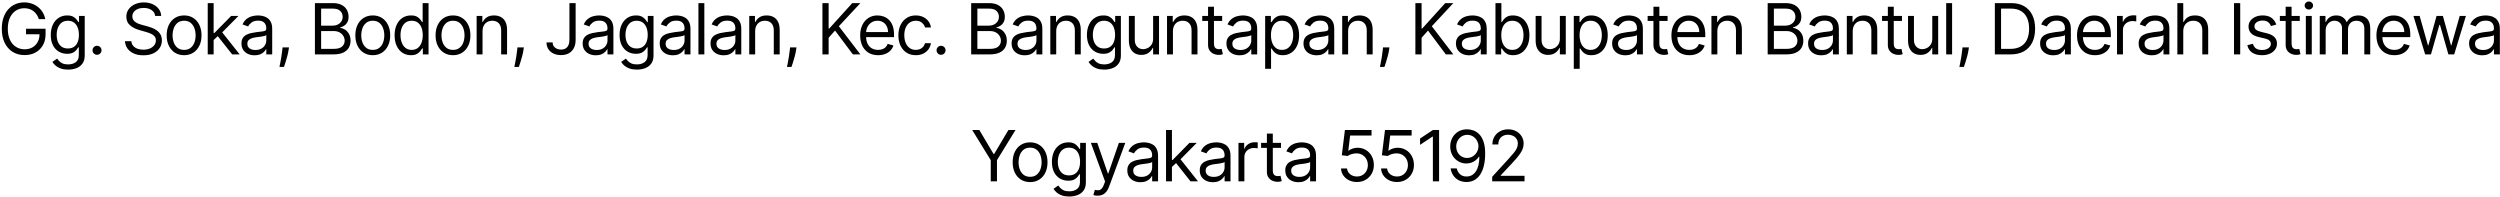 <svg width="1241" height="98" viewBox="0 0 1241 98" fill="none" xmlns="http://www.w3.org/2000/svg">
<path d="M19.287 9.5C19.014 8.663 18.653 7.913 18.206 7.25C17.767 6.579 17.241 6.007 16.628 5.535C16.023 5.063 15.335 4.702 14.564 4.454C13.794 4.205 12.948 4.081 12.029 4.081C10.521 4.081 9.149 4.47 7.915 5.249C6.68 6.028 5.698 7.176 4.969 8.692C4.24 10.209 3.875 12.069 3.875 14.273C3.875 16.477 4.244 18.337 4.982 19.853C5.719 21.37 6.717 22.517 7.977 23.296C9.236 24.075 10.653 24.465 12.228 24.465C13.686 24.465 14.97 24.154 16.081 23.532C17.199 22.903 18.069 22.016 18.691 20.872C19.32 19.721 19.635 18.366 19.635 16.808L20.58 17.007H12.924V14.273H22.618V17.007C22.618 19.104 22.171 20.926 21.276 22.476C20.389 24.025 19.163 25.227 17.597 26.08C16.039 26.925 14.249 27.348 12.228 27.348C9.974 27.348 7.993 26.818 6.287 25.757C4.588 24.697 3.262 23.188 2.309 21.233C1.365 19.277 0.892 16.957 0.892 14.273C0.892 12.259 1.162 10.449 1.7 8.841C2.247 7.226 3.018 5.85 4.012 4.715C5.006 3.58 6.183 2.71 7.542 2.105C8.901 1.5 10.396 1.197 12.029 1.197C13.371 1.197 14.622 1.4 15.782 1.806C16.951 2.204 17.991 2.772 18.902 3.509C19.822 4.238 20.588 5.113 21.201 6.132C21.814 7.143 22.237 8.265 22.469 9.5H19.287ZM33.806 34.557C32.389 34.557 31.171 34.374 30.152 34.01C29.132 33.654 28.283 33.181 27.604 32.593C26.933 32.013 26.398 31.392 26 30.729L28.337 29.088C28.602 29.436 28.938 29.834 29.344 30.281C29.75 30.737 30.305 31.131 31.009 31.462C31.722 31.802 32.654 31.972 33.806 31.972C35.347 31.972 36.619 31.599 37.621 30.853C38.624 30.107 39.125 28.939 39.125 27.348V23.47H38.877C38.661 23.818 38.355 24.249 37.957 24.763C37.568 25.268 37.004 25.72 36.267 26.117C35.538 26.507 34.551 26.702 33.309 26.702C31.767 26.702 30.384 26.337 29.157 25.608C27.939 24.879 26.974 23.818 26.261 22.426C25.557 21.034 25.205 19.344 25.205 17.355C25.205 15.4 25.549 13.697 26.236 12.247C26.924 10.789 27.881 9.662 29.108 8.866C30.334 8.062 31.751 7.661 33.358 7.661C34.601 7.661 35.587 7.868 36.316 8.282C37.054 8.688 37.617 9.152 38.007 9.674C38.404 10.188 38.711 10.61 38.926 10.942H39.225V7.909H42.059V27.547C42.059 29.188 41.686 30.521 40.94 31.549C40.203 32.585 39.208 33.343 37.957 33.824C36.714 34.312 35.33 34.557 33.806 34.557ZM33.706 24.067C34.883 24.067 35.877 23.797 36.689 23.259C37.501 22.72 38.118 21.945 38.541 20.935C38.964 19.924 39.175 18.714 39.175 17.305C39.175 15.93 38.968 14.716 38.554 13.664C38.139 12.611 37.526 11.787 36.714 11.19C35.902 10.594 34.899 10.296 33.706 10.296C32.463 10.296 31.428 10.61 30.599 11.24C29.779 11.87 29.161 12.715 28.747 13.776C28.341 14.836 28.138 16.013 28.138 17.305C28.138 18.631 28.345 19.804 28.759 20.823C29.182 21.834 29.804 22.629 30.624 23.209C31.453 23.781 32.48 24.067 33.706 24.067ZM48.166 27.199C47.553 27.199 47.026 26.979 46.587 26.54C46.148 26.101 45.928 25.575 45.928 24.962C45.928 24.349 46.148 23.822 46.587 23.383C47.026 22.944 47.553 22.724 48.166 22.724C48.779 22.724 49.305 22.944 49.744 23.383C50.183 23.822 50.403 24.349 50.403 24.962C50.403 25.368 50.299 25.741 50.092 26.08C49.893 26.42 49.624 26.693 49.284 26.901C48.953 27.099 48.58 27.199 48.166 27.199ZM77.028 7.909C76.879 6.65 76.274 5.672 75.214 4.976C74.153 4.28 72.852 3.932 71.311 3.932C70.184 3.932 69.198 4.114 68.353 4.479C67.516 4.843 66.862 5.345 66.389 5.983C65.925 6.621 65.693 7.346 65.693 8.158C65.693 8.837 65.855 9.421 66.178 9.91C66.509 10.391 66.932 10.793 67.446 11.116C67.959 11.431 68.498 11.692 69.061 11.899C69.625 12.098 70.143 12.259 70.615 12.383L73.2 13.079C73.863 13.254 74.601 13.494 75.413 13.8C76.233 14.107 77.016 14.525 77.762 15.056C78.516 15.578 79.137 16.249 79.626 17.069C80.115 17.89 80.359 18.896 80.359 20.09C80.359 21.465 79.999 22.708 79.278 23.818C78.566 24.928 77.522 25.811 76.146 26.466C74.779 27.12 73.118 27.447 71.162 27.447C69.339 27.447 67.761 27.153 66.427 26.565C65.101 25.977 64.057 25.156 63.294 24.104C62.54 23.052 62.114 21.829 62.014 20.438H65.196C65.279 21.399 65.602 22.194 66.165 22.824C66.737 23.445 67.458 23.909 68.328 24.216C69.207 24.514 70.151 24.663 71.162 24.663C72.339 24.663 73.395 24.473 74.331 24.092C75.268 23.702 76.009 23.164 76.556 22.476C77.103 21.78 77.376 20.968 77.376 20.04C77.376 19.195 77.14 18.507 76.668 17.977C76.196 17.446 75.574 17.015 74.804 16.684C74.033 16.352 73.2 16.062 72.305 15.814L69.173 14.919C67.185 14.347 65.61 13.531 64.45 12.47C63.29 11.41 62.71 10.022 62.71 8.307C62.71 6.882 63.096 5.639 63.866 4.578C64.645 3.509 65.689 2.681 66.998 2.092C68.316 1.496 69.787 1.197 71.41 1.197C73.051 1.197 74.51 1.492 75.785 2.08C77.062 2.66 78.073 3.455 78.818 4.466C79.572 5.477 79.97 6.625 80.011 7.909H77.028ZM91.385 27.398C89.662 27.398 88.15 26.988 86.849 26.167C85.556 25.347 84.545 24.199 83.816 22.724C83.095 21.25 82.735 19.526 82.735 17.554C82.735 15.565 83.095 13.829 83.816 12.346C84.545 10.863 85.556 9.711 86.849 8.891C88.15 8.071 89.662 7.661 91.385 7.661C93.109 7.661 94.617 8.071 95.909 8.891C97.21 9.711 98.221 10.863 98.942 12.346C99.671 13.829 100.036 15.565 100.036 17.554C100.036 19.526 99.671 21.25 98.942 22.724C98.221 24.199 97.21 25.347 95.909 26.167C94.617 26.988 93.109 27.398 91.385 27.398ZM91.385 24.763C92.695 24.763 93.772 24.427 94.617 23.756C95.462 23.085 96.088 22.202 96.494 21.109C96.9 20.015 97.103 18.83 97.103 17.554C97.103 16.278 96.9 15.089 96.494 13.987C96.088 12.885 95.462 11.994 94.617 11.315C93.772 10.635 92.695 10.296 91.385 10.296C90.076 10.296 88.999 10.635 88.154 11.315C87.309 11.994 86.683 12.885 86.277 13.987C85.871 15.089 85.668 16.278 85.668 17.554C85.668 18.83 85.871 20.015 86.277 21.109C86.683 22.202 87.309 23.085 88.154 23.756C88.999 24.427 90.076 24.763 91.385 24.763ZM105.848 20.04L105.798 16.41H106.395L114.747 7.909H118.376L109.477 16.908H109.228L105.848 20.04ZM103.113 27V1.545H106.047V27H103.113ZM115.244 27L107.787 17.554L109.875 15.516L118.973 27H115.244ZM126.369 27.447C125.16 27.447 124.062 27.22 123.076 26.764C122.09 26.3 121.307 25.633 120.727 24.763C120.147 23.884 119.857 22.824 119.857 21.581C119.857 20.487 120.072 19.601 120.503 18.921C120.934 18.233 121.51 17.695 122.231 17.305C122.951 16.916 123.747 16.626 124.617 16.435C125.495 16.236 126.378 16.079 127.264 15.963C128.424 15.814 129.365 15.702 130.086 15.627C130.815 15.545 131.345 15.408 131.677 15.217C132.016 15.027 132.186 14.695 132.186 14.223V14.124C132.186 12.897 131.851 11.944 131.179 11.265C130.517 10.585 129.51 10.246 128.159 10.246C126.759 10.246 125.661 10.552 124.865 11.165C124.07 11.779 123.511 12.433 123.188 13.129L120.403 12.135C120.901 10.975 121.564 10.072 122.392 9.425C123.229 8.771 124.14 8.315 125.126 8.058C126.121 7.793 127.099 7.661 128.06 7.661C128.673 7.661 129.377 7.735 130.173 7.884C130.976 8.025 131.751 8.319 132.497 8.767C133.251 9.214 133.876 9.889 134.374 10.793C134.871 11.696 135.119 12.905 135.119 14.422V27H132.186V24.415H132.037C131.838 24.829 131.507 25.272 131.043 25.745C130.579 26.217 129.961 26.619 129.191 26.95C128.42 27.282 127.48 27.447 126.369 27.447ZM126.817 24.812C127.977 24.812 128.955 24.585 129.75 24.129C130.554 23.673 131.159 23.085 131.565 22.364C131.979 21.643 132.186 20.885 132.186 20.09V17.405C132.062 17.554 131.788 17.691 131.366 17.815C130.952 17.931 130.471 18.035 129.924 18.126C129.385 18.209 128.859 18.283 128.346 18.349C127.84 18.407 127.43 18.457 127.115 18.499C126.353 18.598 125.64 18.76 124.977 18.983C124.323 19.199 123.792 19.526 123.386 19.965C122.989 20.396 122.79 20.984 122.79 21.73C122.79 22.749 123.167 23.52 123.921 24.042C124.683 24.556 125.648 24.812 126.817 24.812ZM143.448 23.52L143.249 24.862C143.108 25.807 142.893 26.818 142.603 27.895C142.321 28.972 142.027 29.987 141.721 30.94C141.414 31.893 141.161 32.651 140.962 33.215H138.725C138.833 32.684 138.974 31.984 139.148 31.114C139.322 30.244 139.496 29.27 139.67 28.193C139.852 27.124 140.001 26.03 140.117 24.912L140.266 23.52H143.448ZM156.324 27V1.545H165.223C166.997 1.545 168.459 1.852 169.611 2.465C170.763 3.07 171.62 3.886 172.184 4.914C172.747 5.933 173.029 7.064 173.029 8.307C173.029 9.401 172.834 10.304 172.445 11.016C172.063 11.729 171.558 12.292 170.928 12.707C170.307 13.121 169.631 13.428 168.902 13.626V13.875C169.681 13.925 170.464 14.198 171.251 14.695C172.039 15.193 172.697 15.905 173.228 16.833C173.758 17.761 174.023 18.896 174.023 20.239C174.023 21.515 173.733 22.662 173.153 23.681C172.573 24.701 171.657 25.509 170.406 26.105C169.155 26.702 167.527 27 165.522 27H156.324ZM159.407 24.266H165.522C167.535 24.266 168.964 23.876 169.81 23.097C170.663 22.31 171.09 21.357 171.09 20.239C171.09 19.377 170.87 18.581 170.431 17.852C169.992 17.115 169.366 16.526 168.554 16.087C167.742 15.64 166.781 15.416 165.671 15.416H159.407V24.266ZM159.407 12.732H165.124C166.052 12.732 166.889 12.549 167.635 12.185C168.389 11.82 168.985 11.306 169.424 10.643C169.872 9.981 170.096 9.202 170.096 8.307C170.096 7.188 169.706 6.239 168.927 5.461C168.148 4.673 166.914 4.28 165.223 4.28H159.407V12.732ZM185.046 27.398C183.322 27.398 181.81 26.988 180.509 26.167C179.217 25.347 178.206 24.199 177.477 22.724C176.756 21.25 176.395 19.526 176.395 17.554C176.395 15.565 176.756 13.829 177.477 12.346C178.206 10.863 179.217 9.711 180.509 8.891C181.81 8.071 183.322 7.661 185.046 7.661C186.769 7.661 188.277 8.071 189.57 8.891C190.871 9.711 191.882 10.863 192.603 12.346C193.332 13.829 193.696 15.565 193.696 17.554C193.696 19.526 193.332 21.25 192.603 22.724C191.882 24.199 190.871 25.347 189.57 26.167C188.277 26.988 186.769 27.398 185.046 27.398ZM185.046 24.763C186.355 24.763 187.432 24.427 188.277 23.756C189.123 23.085 189.748 22.202 190.154 21.109C190.56 20.015 190.763 18.83 190.763 17.554C190.763 16.278 190.56 15.089 190.154 13.987C189.748 12.885 189.123 11.994 188.277 11.315C187.432 10.635 186.355 10.296 185.046 10.296C183.737 10.296 182.659 10.635 181.814 11.315C180.969 11.994 180.344 12.885 179.938 13.987C179.532 15.089 179.329 16.278 179.329 17.554C179.329 18.83 179.532 20.015 179.938 21.109C180.344 22.202 180.969 23.085 181.814 23.756C182.659 24.427 183.737 24.763 185.046 24.763ZM203.983 27.398C202.392 27.398 200.987 26.996 199.769 26.192C198.551 25.38 197.598 24.237 196.911 22.762C196.223 21.279 195.879 19.526 195.879 17.504C195.879 15.499 196.223 13.759 196.911 12.284C197.598 10.809 198.555 9.67 199.782 8.866C201.008 8.062 202.425 7.661 204.032 7.661C205.275 7.661 206.257 7.868 206.978 8.282C207.707 8.688 208.262 9.152 208.644 9.674C209.033 10.188 209.336 10.61 209.551 10.942H209.8V1.545H212.733V27H209.899V24.067H209.551C209.336 24.415 209.029 24.854 208.631 25.384C208.233 25.906 207.666 26.374 206.928 26.789C206.191 27.195 205.209 27.398 203.983 27.398ZM204.38 24.763C205.557 24.763 206.551 24.456 207.363 23.843C208.175 23.222 208.793 22.364 209.215 21.27C209.638 20.168 209.849 18.896 209.849 17.454C209.849 16.029 209.642 14.782 209.228 13.713C208.813 12.636 208.2 11.799 207.388 11.203C206.576 10.598 205.574 10.296 204.38 10.296C203.138 10.296 202.102 10.614 201.273 11.252C200.453 11.882 199.836 12.74 199.421 13.825C199.015 14.902 198.812 16.112 198.812 17.454C198.812 18.813 199.019 20.048 199.434 21.158C199.856 22.26 200.478 23.139 201.298 23.793C202.127 24.44 203.154 24.763 204.38 24.763ZM224.868 27.398C223.144 27.398 221.632 26.988 220.331 26.167C219.039 25.347 218.028 24.199 217.299 22.724C216.578 21.25 216.217 19.526 216.217 17.554C216.217 15.565 216.578 13.829 217.299 12.346C218.028 10.863 219.039 9.711 220.331 8.891C221.632 8.071 223.144 7.661 224.868 7.661C226.591 7.661 228.099 8.071 229.392 8.891C230.693 9.711 231.704 10.863 232.425 12.346C233.154 13.829 233.518 15.565 233.518 17.554C233.518 19.526 233.154 21.25 232.425 22.724C231.704 24.199 230.693 25.347 229.392 26.167C228.099 26.988 226.591 27.398 224.868 27.398ZM224.868 24.763C226.177 24.763 227.254 24.427 228.099 23.756C228.945 23.085 229.57 22.202 229.976 21.109C230.382 20.015 230.585 18.83 230.585 17.554C230.585 16.278 230.382 15.089 229.976 13.987C229.57 12.885 228.945 11.994 228.099 11.315C227.254 10.635 226.177 10.296 224.868 10.296C223.559 10.296 222.482 10.635 221.636 11.315C220.791 11.994 220.166 12.885 219.76 13.987C219.354 15.089 219.151 16.278 219.151 17.554C219.151 18.83 219.354 20.015 219.76 21.109C220.166 22.202 220.791 23.085 221.636 23.756C222.482 24.427 223.559 24.763 224.868 24.763ZM239.529 15.516V27H236.596V7.909H239.43V10.892H239.678C240.126 9.923 240.805 9.144 241.717 8.555C242.628 7.959 243.805 7.661 245.247 7.661C246.539 7.661 247.67 7.926 248.64 8.456C249.609 8.978 250.363 9.773 250.902 10.842C251.44 11.903 251.71 13.245 251.71 14.869V27H248.776V15.068C248.776 13.568 248.387 12.4 247.608 11.563C246.829 10.718 245.76 10.296 244.401 10.296C243.465 10.296 242.628 10.498 241.891 10.905C241.162 11.31 240.586 11.903 240.163 12.682C239.741 13.461 239.529 14.405 239.529 15.516ZM260.045 23.52L259.846 24.862C259.705 25.807 259.489 26.818 259.199 27.895C258.918 28.972 258.624 29.987 258.317 30.94C258.01 31.893 257.758 32.651 257.559 33.215H255.322C255.429 32.684 255.57 31.984 255.744 31.114C255.918 30.244 256.092 29.27 256.266 28.193C256.449 27.124 256.598 26.03 256.714 24.912L256.863 23.52H260.045ZM282.665 1.545H285.747V19.741C285.747 21.366 285.449 22.745 284.853 23.88C284.256 25.015 283.415 25.877 282.329 26.466C281.244 27.054 279.964 27.348 278.489 27.348C277.097 27.348 275.858 27.095 274.773 26.59C273.687 26.076 272.834 25.347 272.212 24.402C271.591 23.458 271.28 22.335 271.28 21.034H274.313C274.313 21.755 274.491 22.385 274.847 22.923C275.212 23.454 275.709 23.868 276.339 24.166C276.968 24.465 277.685 24.614 278.489 24.614C279.375 24.614 280.13 24.427 280.751 24.054C281.372 23.681 281.845 23.135 282.168 22.414C282.499 21.684 282.665 20.794 282.665 19.741V1.545ZM295.745 27.447C294.535 27.447 293.437 27.22 292.451 26.764C291.465 26.3 290.682 25.633 290.102 24.763C289.522 23.884 289.232 22.824 289.232 21.581C289.232 20.487 289.447 19.601 289.878 18.921C290.309 18.233 290.885 17.695 291.606 17.305C292.327 16.916 293.122 16.626 293.992 16.435C294.871 16.236 295.753 16.079 296.64 15.963C297.8 15.814 298.74 15.702 299.461 15.627C300.19 15.545 300.72 15.408 301.052 15.217C301.392 15.027 301.562 14.695 301.562 14.223V14.124C301.562 12.897 301.226 11.944 300.555 11.265C299.892 10.585 298.885 10.246 297.535 10.246C296.134 10.246 295.036 10.552 294.241 11.165C293.445 11.779 292.886 12.433 292.563 13.129L289.779 12.135C290.276 10.975 290.939 10.072 291.767 9.425C292.604 8.771 293.516 8.315 294.502 8.058C295.496 7.793 296.474 7.661 297.435 7.661C298.048 7.661 298.753 7.735 299.548 7.884C300.352 8.025 301.127 8.319 301.872 8.767C302.626 9.214 303.252 9.889 303.749 10.793C304.246 11.696 304.495 12.905 304.495 14.422V27H301.562V24.415H301.412C301.214 24.829 300.882 25.272 300.418 25.745C299.954 26.217 299.337 26.619 298.566 26.95C297.796 27.282 296.855 27.447 295.745 27.447ZM296.192 24.812C297.352 24.812 298.33 24.585 299.125 24.129C299.929 23.673 300.534 23.085 300.94 22.364C301.354 21.643 301.562 20.885 301.562 20.09V17.405C301.437 17.554 301.164 17.691 300.741 17.815C300.327 17.931 299.846 18.035 299.299 18.126C298.761 18.209 298.235 18.283 297.721 18.349C297.216 18.407 296.805 18.457 296.49 18.499C295.728 18.598 295.016 18.76 294.353 18.983C293.698 19.199 293.168 19.526 292.762 19.965C292.364 20.396 292.165 20.984 292.165 21.73C292.165 22.749 292.542 23.52 293.296 24.042C294.059 24.556 295.024 24.812 296.192 24.812ZM316.155 34.557C314.738 34.557 313.52 34.374 312.5 34.01C311.481 33.654 310.632 33.181 309.952 32.593C309.281 32.013 308.747 31.392 308.349 30.729L310.686 29.088C310.951 29.436 311.286 29.834 311.693 30.281C312.099 30.737 312.654 31.131 313.358 31.462C314.071 31.802 315.003 31.972 316.155 31.972C317.696 31.972 318.968 31.599 319.97 30.853C320.973 30.107 321.474 28.939 321.474 27.348V23.47H321.226C321.01 23.818 320.704 24.249 320.306 24.763C319.916 25.268 319.353 25.72 318.615 26.117C317.886 26.507 316.9 26.702 315.657 26.702C314.116 26.702 312.732 26.337 311.506 25.608C310.288 24.879 309.323 23.818 308.61 22.426C307.906 21.034 307.554 19.344 307.554 17.355C307.554 15.4 307.898 13.697 308.585 12.247C309.273 10.789 310.23 9.662 311.456 8.866C312.683 8.062 314.1 7.661 315.707 7.661C316.95 7.661 317.936 7.868 318.665 8.282C319.403 8.688 319.966 9.152 320.356 9.674C320.753 10.188 321.06 10.61 321.275 10.942H321.574V7.909H324.407V27.547C324.407 29.188 324.034 30.521 323.289 31.549C322.551 32.585 321.557 33.343 320.306 33.824C319.063 34.312 317.679 34.557 316.155 34.557ZM316.055 24.067C317.232 24.067 318.226 23.797 319.038 23.259C319.85 22.72 320.467 21.945 320.89 20.935C321.313 19.924 321.524 18.714 321.524 17.305C321.524 15.93 321.317 14.716 320.902 13.664C320.488 12.611 319.875 11.787 319.063 11.19C318.251 10.594 317.248 10.296 316.055 10.296C314.812 10.296 313.776 10.61 312.948 11.24C312.128 11.87 311.51 12.715 311.096 13.776C310.69 14.836 310.487 16.013 310.487 17.305C310.487 18.631 310.694 19.804 311.108 20.823C311.531 21.834 312.152 22.629 312.973 23.209C313.801 23.781 314.829 24.067 316.055 24.067ZM333.995 27.447C332.785 27.447 331.687 27.22 330.701 26.764C329.715 26.3 328.932 25.633 328.352 24.763C327.772 23.884 327.482 22.824 327.482 21.581C327.482 20.487 327.697 19.601 328.128 18.921C328.559 18.233 329.135 17.695 329.856 17.305C330.577 16.916 331.372 16.626 332.242 16.435C333.12 16.236 334.003 16.079 334.889 15.963C336.049 15.814 336.99 15.702 337.711 15.627C338.44 15.545 338.97 15.408 339.302 15.217C339.641 15.027 339.811 14.695 339.811 14.223V14.124C339.811 12.897 339.476 11.944 338.805 11.265C338.142 10.585 337.135 10.246 335.784 10.246C334.384 10.246 333.286 10.552 332.491 11.165C331.695 11.779 331.136 12.433 330.813 13.129L328.029 12.135C328.526 10.975 329.189 10.072 330.017 9.425C330.854 8.771 331.766 8.315 332.752 8.058C333.746 7.793 334.724 7.661 335.685 7.661C336.298 7.661 337.002 7.735 337.798 7.884C338.602 8.025 339.376 8.319 340.122 8.767C340.876 9.214 341.502 9.889 341.999 10.793C342.496 11.696 342.745 12.905 342.745 14.422V27H339.811V24.415H339.662C339.463 24.829 339.132 25.272 338.668 25.745C338.204 26.217 337.587 26.619 336.816 26.95C336.045 27.282 335.105 27.447 333.995 27.447ZM334.442 24.812C335.602 24.812 336.58 24.585 337.375 24.129C338.179 23.673 338.784 23.085 339.19 22.364C339.604 21.643 339.811 20.885 339.811 20.09V17.405C339.687 17.554 339.414 17.691 338.991 17.815C338.577 17.931 338.096 18.035 337.549 18.126C337.011 18.209 336.485 18.283 335.971 18.349C335.465 18.407 335.055 18.457 334.74 18.499C333.978 18.598 333.265 18.76 332.603 18.983C331.948 19.199 331.418 19.526 331.012 19.965C330.614 20.396 330.415 20.984 330.415 21.73C330.415 22.749 330.792 23.52 331.546 24.042C332.308 24.556 333.274 24.812 334.442 24.812ZM349.632 1.545V27H346.698V1.545H349.632ZM359.222 27.447C358.012 27.447 356.914 27.22 355.928 26.764C354.942 26.3 354.159 25.633 353.579 24.763C352.999 23.884 352.709 22.824 352.709 21.581C352.709 20.487 352.925 19.601 353.355 18.921C353.786 18.233 354.362 17.695 355.083 17.305C355.804 16.916 356.599 16.626 357.469 16.435C358.348 16.236 359.23 16.079 360.117 15.963C361.277 15.814 362.217 15.702 362.938 15.627C363.667 15.545 364.198 15.408 364.529 15.217C364.869 15.027 365.039 14.695 365.039 14.223V14.124C365.039 12.897 364.703 11.944 364.032 11.265C363.369 10.585 362.362 10.246 361.012 10.246C359.611 10.246 358.513 10.552 357.718 11.165C356.923 11.779 356.363 12.433 356.04 13.129L353.256 12.135C353.753 10.975 354.416 10.072 355.245 9.425C356.082 8.771 356.993 8.315 357.979 8.058C358.973 7.793 359.951 7.661 360.912 7.661C361.525 7.661 362.23 7.735 363.025 7.884C363.829 8.025 364.604 8.319 365.349 8.767C366.103 9.214 366.729 9.889 367.226 10.793C367.723 11.696 367.972 12.905 367.972 14.422V27H365.039V24.415H364.89C364.691 24.829 364.359 25.272 363.895 25.745C363.431 26.217 362.814 26.619 362.043 26.95C361.273 27.282 360.332 27.447 359.222 27.447ZM359.669 24.812C360.829 24.812 361.807 24.585 362.603 24.129C363.406 23.673 364.011 23.085 364.417 22.364C364.832 21.643 365.039 20.885 365.039 20.09V17.405C364.914 17.554 364.641 17.691 364.218 17.815C363.804 17.931 363.323 18.035 362.777 18.126C362.238 18.209 361.712 18.283 361.198 18.349C360.693 18.407 360.283 18.457 359.968 18.499C359.205 18.598 358.493 18.76 357.83 18.983C357.175 19.199 356.645 19.526 356.239 19.965C355.841 20.396 355.642 20.984 355.642 21.73C355.642 22.749 356.019 23.52 356.773 24.042C357.536 24.556 358.501 24.812 359.669 24.812ZM374.859 15.516V27H371.926V7.909H374.759V10.892H375.008C375.456 9.923 376.135 9.144 377.046 8.555C377.958 7.959 379.134 7.661 380.576 7.661C381.869 7.661 383 7.926 383.969 8.456C384.939 8.978 385.693 9.773 386.231 10.842C386.77 11.903 387.039 13.245 387.039 14.869V27H384.106V15.068C384.106 13.568 383.717 12.4 382.938 11.563C382.159 10.718 381.09 10.296 379.731 10.296C378.795 10.296 377.958 10.498 377.22 10.905C376.491 11.31 375.915 11.903 375.493 12.682C375.07 13.461 374.859 14.405 374.859 15.516ZM395.374 23.52L395.175 24.862C395.035 25.807 394.819 26.818 394.529 27.895C394.247 28.972 393.953 29.987 393.647 30.94C393.34 31.893 393.087 32.651 392.889 33.215H390.651C390.759 32.684 390.9 31.984 391.074 31.114C391.248 30.244 391.422 29.27 391.596 28.193C391.778 27.124 391.927 26.03 392.043 24.912L392.193 23.52H395.374ZM408.25 27V1.545H411.333V14.173H411.631L423.066 1.545H427.093L416.404 13.03L427.093 27H423.364L414.515 15.168L411.333 18.747V27H408.25ZM435.888 27.398C434.048 27.398 432.461 26.992 431.127 26.18C429.802 25.359 428.778 24.216 428.057 22.749C427.345 21.274 426.988 19.559 426.988 17.604C426.988 15.648 427.345 13.925 428.057 12.433C428.778 10.934 429.781 9.765 431.065 8.928C432.358 8.083 433.866 7.661 435.589 7.661C436.584 7.661 437.566 7.826 438.535 8.158C439.504 8.489 440.387 9.028 441.182 9.773C441.978 10.511 442.612 11.489 443.084 12.707C443.556 13.925 443.792 15.425 443.792 17.206V18.449H429.077V15.913H440.809C440.809 14.836 440.594 13.875 440.163 13.03C439.741 12.185 439.136 11.518 438.349 11.029C437.57 10.54 436.65 10.296 435.589 10.296C434.421 10.296 433.41 10.585 432.557 11.165C431.711 11.737 431.061 12.483 430.605 13.403C430.15 14.322 429.922 15.309 429.922 16.361V18.051C429.922 19.493 430.17 20.715 430.667 21.718C431.173 22.712 431.873 23.47 432.768 23.992C433.663 24.506 434.703 24.763 435.888 24.763C436.658 24.763 437.354 24.655 437.976 24.44C438.605 24.216 439.148 23.884 439.604 23.445C440.06 22.998 440.412 22.443 440.66 21.78L443.494 22.575C443.196 23.537 442.695 24.382 441.99 25.111C441.286 25.832 440.416 26.395 439.38 26.801C438.344 27.199 437.18 27.398 435.888 27.398ZM454.61 27.398C452.82 27.398 451.279 26.975 449.987 26.13C448.694 25.285 447.7 24.121 447.004 22.637C446.308 21.154 445.96 19.46 445.96 17.554C445.96 15.615 446.316 13.904 447.028 12.421C447.749 10.929 448.752 9.765 450.036 8.928C451.329 8.083 452.837 7.661 454.56 7.661C455.903 7.661 457.112 7.909 458.19 8.406C459.267 8.903 460.149 9.599 460.837 10.494C461.525 11.389 461.951 12.433 462.117 13.626H459.184C458.96 12.756 458.463 11.986 457.692 11.315C456.93 10.635 455.903 10.296 454.61 10.296C453.467 10.296 452.464 10.594 451.602 11.19C450.749 11.779 450.082 12.611 449.601 13.689C449.129 14.758 448.893 16.013 448.893 17.454C448.893 18.93 449.125 20.214 449.589 21.308C450.061 22.401 450.724 23.251 451.577 23.855C452.439 24.46 453.45 24.763 454.61 24.763C455.372 24.763 456.064 24.63 456.686 24.365C457.307 24.1 457.833 23.719 458.264 23.222C458.695 22.724 459.002 22.128 459.184 21.432H462.117C461.951 22.559 461.541 23.574 460.887 24.477C460.24 25.372 459.383 26.084 458.314 26.615C457.253 27.137 456.019 27.398 454.61 27.398ZM467.143 27.199C466.53 27.199 466.004 26.979 465.565 26.54C465.125 26.101 464.906 25.575 464.906 24.962C464.906 24.349 465.125 23.822 465.565 23.383C466.004 22.944 466.53 22.724 467.143 22.724C467.756 22.724 468.282 22.944 468.721 23.383C469.161 23.822 469.38 24.349 469.38 24.962C469.38 25.368 469.277 25.741 469.069 26.08C468.871 26.42 468.601 26.693 468.262 26.901C467.93 27.099 467.557 27.199 467.143 27.199ZM482.085 27V1.545H490.984C492.758 1.545 494.22 1.852 495.372 2.465C496.524 3.07 497.381 3.886 497.945 4.914C498.508 5.933 498.79 7.064 498.79 8.307C498.79 9.401 498.595 10.304 498.206 11.016C497.825 11.729 497.319 12.292 496.689 12.707C496.068 13.121 495.393 13.428 494.663 13.626V13.875C495.442 13.925 496.225 14.198 497.013 14.695C497.8 15.193 498.458 15.905 498.989 16.833C499.519 17.761 499.784 18.896 499.784 20.239C499.784 21.515 499.494 22.662 498.914 23.681C498.334 24.701 497.419 25.509 496.167 26.105C494.916 26.702 493.288 27 491.283 27H482.085ZM485.168 24.266H491.283C493.296 24.266 494.726 23.876 495.571 23.097C496.424 22.31 496.851 21.357 496.851 20.239C496.851 19.377 496.631 18.581 496.192 17.852C495.753 17.115 495.127 16.526 494.315 16.087C493.503 15.64 492.542 15.416 491.432 15.416H485.168V24.266ZM485.168 12.732H490.885C491.813 12.732 492.65 12.549 493.396 12.185C494.15 11.82 494.746 11.306 495.185 10.643C495.633 9.981 495.857 9.202 495.857 8.307C495.857 7.188 495.467 6.239 494.688 5.461C493.909 4.673 492.675 4.28 490.984 4.28H485.168V12.732ZM508.669 27.447C507.459 27.447 506.362 27.22 505.376 26.764C504.389 26.3 503.606 25.633 503.026 24.763C502.446 23.884 502.156 22.824 502.156 21.581C502.156 20.487 502.372 19.601 502.803 18.921C503.234 18.233 503.809 17.695 504.53 17.305C505.251 16.916 506.047 16.626 506.917 16.435C507.795 16.236 508.677 16.079 509.564 15.963C510.724 15.814 511.665 15.702 512.385 15.627C513.115 15.545 513.645 15.408 513.976 15.217C514.316 15.027 514.486 14.695 514.486 14.223V14.124C514.486 12.897 514.15 11.944 513.479 11.265C512.816 10.585 511.81 10.246 510.459 10.246C509.059 10.246 507.961 10.552 507.165 11.165C506.37 11.779 505.811 12.433 505.487 13.129L502.703 12.135C503.2 10.975 503.863 10.072 504.692 9.425C505.529 8.771 506.44 8.315 507.426 8.058C508.421 7.793 509.398 7.661 510.36 7.661C510.973 7.661 511.677 7.735 512.472 7.884C513.276 8.025 514.051 8.319 514.797 8.767C515.551 9.214 516.176 9.889 516.673 10.793C517.171 11.696 517.419 12.905 517.419 14.422V27H514.486V24.415H514.337C514.138 24.829 513.807 25.272 513.342 25.745C512.878 26.217 512.261 26.619 511.491 26.95C510.72 27.282 509.78 27.447 508.669 27.447ZM509.117 24.812C510.277 24.812 511.254 24.585 512.05 24.129C512.854 23.673 513.458 23.085 513.865 22.364C514.279 21.643 514.486 20.885 514.486 20.09V17.405C514.362 17.554 514.088 17.691 513.666 17.815C513.251 17.931 512.771 18.035 512.224 18.126C511.685 18.209 511.159 18.283 510.645 18.349C510.14 18.407 509.73 18.457 509.415 18.499C508.653 18.598 507.94 18.76 507.277 18.983C506.623 19.199 506.092 19.526 505.686 19.965C505.289 20.396 505.09 20.984 505.09 21.73C505.09 22.749 505.467 23.52 506.221 24.042C506.983 24.556 507.948 24.812 509.117 24.812ZM524.306 15.516V27H521.373V7.909H524.207V10.892H524.455C524.903 9.923 525.582 9.144 526.494 8.555C527.405 7.959 528.582 7.661 530.024 7.661C531.316 7.661 532.447 7.926 533.417 8.456C534.386 8.978 535.14 9.773 535.679 10.842C536.217 11.903 536.487 13.245 536.487 14.869V27H533.553V15.068C533.553 13.568 533.164 12.4 532.385 11.563C531.606 10.718 530.537 10.296 529.178 10.296C528.242 10.296 527.405 10.498 526.668 10.905C525.939 11.31 525.363 11.903 524.94 12.682C524.517 13.461 524.306 14.405 524.306 15.516ZM548.153 34.557C546.736 34.557 545.518 34.374 544.498 34.01C543.479 33.654 542.63 33.181 541.951 32.593C541.279 32.013 540.745 31.392 540.347 30.729L542.684 29.088C542.949 29.436 543.285 29.834 543.691 30.281C544.097 30.737 544.652 31.131 545.356 31.462C546.069 31.802 547.001 31.972 548.153 31.972C549.694 31.972 550.966 31.599 551.968 30.853C552.971 30.107 553.472 28.939 553.472 27.348V23.47H553.224C553.008 23.818 552.702 24.249 552.304 24.763C551.914 25.268 551.351 25.72 550.614 26.117C549.884 26.507 548.898 26.702 547.655 26.702C546.114 26.702 544.73 26.337 543.504 25.608C542.286 24.879 541.321 23.818 540.608 22.426C539.904 21.034 539.552 19.344 539.552 17.355C539.552 15.4 539.896 13.697 540.583 12.247C541.271 10.789 542.228 9.662 543.454 8.866C544.681 8.062 546.098 7.661 547.705 7.661C548.948 7.661 549.934 7.868 550.663 8.282C551.401 8.688 551.964 9.152 552.354 9.674C552.751 10.188 553.058 10.61 553.273 10.942H553.572V7.909H556.405V27.547C556.405 29.188 556.033 30.521 555.287 31.549C554.549 32.585 553.555 33.343 552.304 33.824C551.061 34.312 549.677 34.557 548.153 34.557ZM548.053 24.067C549.23 24.067 550.224 23.797 551.036 23.259C551.848 22.72 552.465 21.945 552.888 20.935C553.311 19.924 553.522 18.714 553.522 17.305C553.522 15.93 553.315 14.716 552.9 13.664C552.486 12.611 551.873 11.787 551.061 11.19C550.249 10.594 549.246 10.296 548.053 10.296C546.81 10.296 545.775 10.61 544.946 11.24C544.126 11.87 543.508 12.715 543.094 13.776C542.688 14.836 542.485 16.013 542.485 17.305C542.485 18.631 542.692 19.804 543.106 20.823C543.529 21.834 544.15 22.629 544.971 23.209C545.799 23.781 546.827 24.067 548.053 24.067ZM572.406 19.195V7.909H575.339V27H572.406V23.768H572.207C571.76 24.738 571.064 25.562 570.119 26.242C569.174 26.913 567.981 27.249 566.539 27.249C565.346 27.249 564.286 26.988 563.358 26.466C562.43 25.935 561.7 25.14 561.17 24.079C560.64 23.01 560.375 21.664 560.375 20.04V7.909H563.308V19.841C563.308 21.233 563.697 22.343 564.476 23.172C565.263 24 566.266 24.415 567.484 24.415C568.213 24.415 568.955 24.228 569.709 23.855C570.471 23.483 571.109 22.911 571.623 22.14C572.145 21.37 572.406 20.388 572.406 19.195ZM582.245 15.516V27H579.312V7.909H582.145V10.892H582.394C582.841 9.923 583.521 9.144 584.432 8.555C585.344 7.959 586.52 7.661 587.962 7.661C589.255 7.661 590.386 7.926 591.355 8.456C592.325 8.978 593.079 9.773 593.617 10.842C594.156 11.903 594.425 13.245 594.425 14.869V27H591.492V15.068C591.492 13.568 591.103 12.4 590.324 11.563C589.545 10.718 588.476 10.296 587.117 10.296C586.181 10.296 585.344 10.498 584.606 10.905C583.877 11.31 583.301 11.903 582.879 12.682C582.456 13.461 582.245 14.405 582.245 15.516ZM606.688 7.909V10.395H596.794V7.909H606.688ZM599.678 3.335H602.611V21.531C602.611 22.36 602.731 22.981 602.972 23.396C603.22 23.802 603.535 24.075 603.916 24.216C604.306 24.349 604.716 24.415 605.147 24.415C605.47 24.415 605.735 24.398 605.942 24.365C606.149 24.324 606.315 24.291 606.439 24.266L607.036 26.901C606.837 26.975 606.559 27.05 606.203 27.124C605.847 27.207 605.395 27.249 604.848 27.249C604.02 27.249 603.208 27.07 602.412 26.714C601.625 26.358 600.971 25.815 600.448 25.086C599.935 24.357 599.678 23.437 599.678 22.327V3.335ZM615.318 27.447C614.108 27.447 613.01 27.22 612.024 26.764C611.038 26.3 610.255 25.633 609.675 24.763C609.095 23.884 608.805 22.824 608.805 21.581C608.805 20.487 609.021 19.601 609.452 18.921C609.882 18.233 610.458 17.695 611.179 17.305C611.9 16.916 612.695 16.626 613.566 16.435C614.444 16.236 615.326 16.079 616.213 15.963C617.373 15.814 618.313 15.702 619.034 15.627C619.763 15.545 620.294 15.408 620.625 15.217C620.965 15.027 621.135 14.695 621.135 14.223V14.124C621.135 12.897 620.799 11.944 620.128 11.265C619.465 10.585 618.458 10.246 617.108 10.246C615.707 10.246 614.61 10.552 613.814 11.165C613.019 11.779 612.459 12.433 612.136 13.129L609.352 12.135C609.849 10.975 610.512 10.072 611.341 9.425C612.178 8.771 613.089 8.315 614.075 8.058C615.069 7.793 616.047 7.661 617.008 7.661C617.622 7.661 618.326 7.735 619.121 7.884C619.925 8.025 620.7 8.319 621.445 8.767C622.2 9.214 622.825 9.889 623.322 10.793C623.819 11.696 624.068 12.905 624.068 14.422V27H621.135V24.415H620.986C620.787 24.829 620.455 25.272 619.991 25.745C619.527 26.217 618.91 26.619 618.139 26.95C617.369 27.282 616.428 27.447 615.318 27.447ZM615.765 24.812C616.925 24.812 617.903 24.585 618.699 24.129C619.502 23.673 620.107 23.085 620.513 22.364C620.928 21.643 621.135 20.885 621.135 20.09V17.405C621.01 17.554 620.737 17.691 620.314 17.815C619.9 17.931 619.42 18.035 618.873 18.126C618.334 18.209 617.808 18.283 617.294 18.349C616.789 18.407 616.379 18.457 616.064 18.499C615.301 18.598 614.589 18.76 613.926 18.983C613.271 19.199 612.741 19.526 612.335 19.965C611.937 20.396 611.738 20.984 611.738 21.73C611.738 22.749 612.115 23.52 612.869 24.042C613.632 24.556 614.597 24.812 615.765 24.812ZM628.022 34.159V7.909H630.856V10.942H631.204C631.419 10.61 631.717 10.188 632.099 9.674C632.488 9.152 633.043 8.688 633.764 8.282C634.493 7.868 635.479 7.661 636.722 7.661C638.33 7.661 639.746 8.062 640.973 8.866C642.199 9.67 643.156 10.809 643.844 12.284C644.532 13.759 644.876 15.499 644.876 17.504C644.876 19.526 644.532 21.279 643.844 22.762C643.156 24.237 642.203 25.38 640.985 26.192C639.767 26.996 638.363 27.398 636.772 27.398C635.545 27.398 634.564 27.195 633.826 26.789C633.089 26.374 632.521 25.906 632.123 25.384C631.726 24.854 631.419 24.415 631.204 24.067H630.955V34.159H628.022ZM630.905 17.454C630.905 18.896 631.117 20.168 631.539 21.27C631.962 22.364 632.579 23.222 633.391 23.843C634.203 24.456 635.197 24.763 636.374 24.763C637.6 24.763 638.624 24.44 639.444 23.793C640.273 23.139 640.894 22.26 641.308 21.158C641.731 20.048 641.942 18.813 641.942 17.454C641.942 16.112 641.735 14.902 641.321 13.825C640.915 12.74 640.298 11.882 639.469 11.252C638.649 10.614 637.617 10.296 636.374 10.296C635.181 10.296 634.178 10.598 633.366 11.203C632.554 11.799 631.941 12.636 631.527 13.713C631.112 14.782 630.905 16.029 630.905 17.454ZM653.568 27.447C652.358 27.447 651.26 27.22 650.274 26.764C649.288 26.3 648.505 25.633 647.925 24.763C647.345 23.884 647.055 22.824 647.055 21.581C647.055 20.487 647.27 19.601 647.701 18.921C648.132 18.233 648.708 17.695 649.429 17.305C650.15 16.916 650.945 16.626 651.815 16.435C652.694 16.236 653.576 16.079 654.463 15.963C655.623 15.814 656.563 15.702 657.284 15.627C658.013 15.545 658.544 15.408 658.875 15.217C659.215 15.027 659.385 14.695 659.385 14.223V14.124C659.385 12.897 659.049 11.944 658.378 11.265C657.715 10.585 656.708 10.246 655.358 10.246C653.957 10.246 652.859 10.552 652.064 11.165C651.268 11.779 650.709 12.433 650.386 13.129L647.602 12.135C648.099 10.975 648.762 10.072 649.591 9.425C650.427 8.771 651.339 8.315 652.325 8.058C653.319 7.793 654.297 7.661 655.258 7.661C655.871 7.661 656.576 7.735 657.371 7.884C658.175 8.025 658.95 8.319 659.695 8.767C660.449 9.214 661.075 9.889 661.572 10.793C662.069 11.696 662.318 12.905 662.318 14.422V27H659.385V24.415H659.235C659.037 24.829 658.705 25.272 658.241 25.745C657.777 26.217 657.16 26.619 656.389 26.95C655.619 27.282 654.678 27.447 653.568 27.447ZM654.015 24.812C655.175 24.812 656.153 24.585 656.948 24.129C657.752 23.673 658.357 23.085 658.763 22.364C659.177 21.643 659.385 20.885 659.385 20.09V17.405C659.26 17.554 658.987 17.691 658.564 17.815C658.15 17.931 657.669 18.035 657.123 18.126C656.584 18.209 656.058 18.283 655.544 18.349C655.039 18.407 654.628 18.457 654.314 18.499C653.551 18.598 652.839 18.76 652.176 18.983C651.521 19.199 650.991 19.526 650.585 19.965C650.187 20.396 649.988 20.984 649.988 21.73C649.988 22.749 650.365 23.52 651.119 24.042C651.882 24.556 652.847 24.812 654.015 24.812ZM669.205 15.516V27H666.272V7.909H669.105V10.892H669.354C669.801 9.923 670.481 9.144 671.392 8.555C672.304 7.959 673.48 7.661 674.922 7.661C676.215 7.661 677.346 7.926 678.315 8.456C679.285 8.978 680.039 9.773 680.577 10.842C681.116 11.903 681.385 13.245 681.385 14.869V27H678.452V15.068C678.452 13.568 678.063 12.4 677.284 11.563C676.505 10.718 675.436 10.296 674.077 10.296C673.141 10.296 672.304 10.498 671.566 10.905C670.837 11.31 670.261 11.903 669.839 12.682C669.416 13.461 669.205 14.405 669.205 15.516ZM689.72 23.52L689.521 24.862C689.381 25.807 689.165 26.818 688.875 27.895C688.593 28.972 688.299 29.987 687.993 30.94C687.686 31.893 687.433 32.651 687.234 33.215H684.997C685.105 32.684 685.246 31.984 685.42 31.114C685.594 30.244 685.768 29.27 685.942 28.193C686.124 27.124 686.273 26.03 686.389 24.912L686.538 23.52H689.72ZM702.596 27V1.545H705.679V14.173H705.977L717.412 1.545H721.439L710.75 13.03L721.439 27H717.71L708.861 15.168L705.679 18.747V27H702.596ZM729.248 27.447C728.039 27.447 726.941 27.22 725.955 26.764C724.969 26.3 724.186 25.633 723.606 24.763C723.026 23.884 722.736 22.824 722.736 21.581C722.736 20.487 722.951 19.601 723.382 18.921C723.813 18.233 724.389 17.695 725.11 17.305C725.831 16.916 726.626 16.626 727.496 16.435C728.374 16.236 729.257 16.079 730.143 15.963C731.303 15.814 732.244 15.702 732.965 15.627C733.694 15.545 734.224 15.408 734.556 15.217C734.895 15.027 735.065 14.695 735.065 14.223V14.124C735.065 12.897 734.73 11.944 734.058 11.265C733.396 10.585 732.389 10.246 731.038 10.246C729.638 10.246 728.54 10.552 727.745 11.165C726.949 11.779 726.39 12.433 726.067 13.129L723.283 12.135C723.78 10.975 724.443 10.072 725.271 9.425C726.108 8.771 727.02 8.315 728.006 8.058C729 7.793 729.978 7.661 730.939 7.661C731.552 7.661 732.256 7.735 733.052 7.884C733.855 8.025 734.63 8.319 735.376 8.767C736.13 9.214 736.756 9.889 737.253 10.793C737.75 11.696 737.998 12.905 737.998 14.422V27H735.065V24.415H734.916C734.717 24.829 734.386 25.272 733.922 25.745C733.458 26.217 732.84 26.619 732.07 26.95C731.299 27.282 730.359 27.447 729.248 27.447ZM729.696 24.812C730.856 24.812 731.834 24.585 732.629 24.129C733.433 23.673 734.038 23.085 734.444 22.364C734.858 21.643 735.065 20.885 735.065 20.09V17.405C734.941 17.554 734.668 17.691 734.245 17.815C733.831 17.931 733.35 18.035 732.803 18.126C732.265 18.209 731.738 18.283 731.225 18.349C730.719 18.407 730.309 18.457 729.994 18.499C729.232 18.598 728.519 18.76 727.856 18.983C727.202 19.199 726.672 19.526 726.266 19.965C725.868 20.396 725.669 20.984 725.669 21.73C725.669 22.749 726.046 23.52 726.8 24.042C727.562 24.556 728.528 24.812 729.696 24.812ZM742.35 27V1.545H745.283V10.942H745.532C745.747 10.61 746.046 10.188 746.427 9.674C746.816 9.152 747.371 8.688 748.092 8.282C748.821 7.868 749.807 7.661 751.05 7.661C752.658 7.661 754.075 8.062 755.301 8.866C756.527 9.67 757.484 10.809 758.172 12.284C758.86 13.759 759.204 15.499 759.204 17.504C759.204 19.526 758.86 21.279 758.172 22.762C757.484 24.237 756.531 25.38 755.313 26.192C754.095 26.996 752.691 27.398 751.1 27.398C749.874 27.398 748.892 27.195 748.154 26.789C747.417 26.374 746.849 25.906 746.452 25.384C746.054 24.854 745.747 24.415 745.532 24.067H745.184V27H742.35ZM745.233 17.454C745.233 18.896 745.445 20.168 745.867 21.27C746.29 22.364 746.907 23.222 747.719 23.843C748.531 24.456 749.526 24.763 750.702 24.763C751.929 24.763 752.952 24.44 753.772 23.793C754.601 23.139 755.222 22.26 755.637 21.158C756.059 20.048 756.27 18.813 756.27 17.454C756.27 16.112 756.063 14.902 755.649 13.825C755.243 12.74 754.626 11.882 753.797 11.252C752.977 10.614 751.945 10.296 750.702 10.296C749.509 10.296 748.506 10.598 747.694 11.203C746.882 11.799 746.269 12.636 745.855 13.713C745.441 14.782 745.233 16.029 745.233 17.454ZM774.322 19.195V7.909H777.255V27H774.322V23.768H774.123C773.675 24.738 772.979 25.562 772.035 26.242C771.09 26.913 769.897 27.249 768.455 27.249C767.262 27.249 766.202 26.988 765.274 26.466C764.345 25.935 763.616 25.14 763.086 24.079C762.556 23.01 762.291 21.664 762.291 20.04V7.909H765.224V19.841C765.224 21.233 765.613 22.343 766.392 23.172C767.179 24 768.182 24.415 769.4 24.415C770.129 24.415 770.871 24.228 771.625 23.855C772.387 23.483 773.025 22.911 773.539 22.14C774.061 21.37 774.322 20.388 774.322 19.195ZM781.227 34.159V7.909H784.061V10.942H784.409C784.625 10.61 784.923 10.188 785.304 9.674C785.694 9.152 786.249 8.688 786.97 8.282C787.699 7.868 788.685 7.661 789.928 7.661C791.535 7.661 792.952 8.062 794.178 8.866C795.405 9.67 796.362 10.809 797.05 12.284C797.737 13.759 798.081 15.499 798.081 17.504C798.081 19.526 797.737 21.279 797.05 22.762C796.362 24.237 795.409 25.38 794.191 26.192C792.973 26.996 791.568 27.398 789.977 27.398C788.751 27.398 787.769 27.195 787.032 26.789C786.294 26.374 785.727 25.906 785.329 25.384C784.931 24.854 784.625 24.415 784.409 24.067H784.161V34.159H781.227ZM784.111 17.454C784.111 18.896 784.322 20.168 784.745 21.27C785.167 22.364 785.785 23.222 786.597 23.843C787.409 24.456 788.403 24.763 789.58 24.763C790.806 24.763 791.829 24.44 792.65 23.793C793.478 23.139 794.1 22.26 794.514 21.158C794.937 20.048 795.148 18.813 795.148 17.454C795.148 16.112 794.941 14.902 794.526 13.825C794.12 12.74 793.503 11.882 792.675 11.252C791.854 10.614 790.823 10.296 789.58 10.296C788.387 10.296 787.384 10.598 786.572 11.203C785.76 11.799 785.147 12.636 784.732 13.713C784.318 14.782 784.111 16.029 784.111 17.454ZM806.774 27.447C805.564 27.447 804.466 27.22 803.48 26.764C802.494 26.3 801.711 25.633 801.131 24.763C800.551 23.884 800.261 22.824 800.261 21.581C800.261 20.487 800.476 19.601 800.907 18.921C801.338 18.233 801.914 17.695 802.635 17.305C803.356 16.916 804.151 16.626 805.021 16.435C805.899 16.236 806.782 16.079 807.668 15.963C808.828 15.814 809.769 15.702 810.49 15.627C811.219 15.545 811.749 15.408 812.081 15.217C812.42 15.027 812.59 14.695 812.59 14.223V14.124C812.59 12.897 812.255 11.944 811.584 11.265C810.921 10.585 809.914 10.246 808.563 10.246C807.163 10.246 806.065 10.552 805.27 11.165C804.474 11.779 803.915 12.433 803.592 13.129L800.808 12.135C801.305 10.975 801.968 10.072 802.796 9.425C803.633 8.771 804.545 8.315 805.531 8.058C806.525 7.793 807.503 7.661 808.464 7.661C809.077 7.661 809.781 7.735 810.577 7.884C811.381 8.025 812.155 8.319 812.901 8.767C813.655 9.214 814.281 9.889 814.778 10.793C815.275 11.696 815.524 12.905 815.524 14.422V27H812.59V24.415H812.441C812.242 24.829 811.911 25.272 811.447 25.745C810.983 26.217 810.365 26.619 809.595 26.95C808.824 27.282 807.884 27.447 806.774 27.447ZM807.221 24.812C808.381 24.812 809.359 24.585 810.154 24.129C810.958 23.673 811.563 23.085 811.969 22.364C812.383 21.643 812.59 20.885 812.59 20.09V17.405C812.466 17.554 812.193 17.691 811.77 17.815C811.356 17.931 810.875 18.035 810.328 18.126C809.79 18.209 809.263 18.283 808.75 18.349C808.244 18.407 807.834 18.457 807.519 18.499C806.757 18.598 806.044 18.76 805.381 18.983C804.727 19.199 804.197 19.526 803.791 19.965C803.393 20.396 803.194 20.984 803.194 21.73C803.194 22.749 803.571 23.52 804.325 24.042C805.087 24.556 806.053 24.812 807.221 24.812ZM827.78 7.909V10.395H817.886V7.909H827.78ZM820.77 3.335H823.703V21.531C823.703 22.36 823.823 22.981 824.064 23.396C824.312 23.802 824.627 24.075 825.008 24.216C825.398 24.349 825.808 24.415 826.239 24.415C826.562 24.415 826.827 24.398 827.034 24.365C827.241 24.324 827.407 24.291 827.531 24.266L828.128 26.901C827.929 26.975 827.651 27.05 827.295 27.124C826.939 27.207 826.487 27.249 825.94 27.249C825.112 27.249 824.3 27.07 823.504 26.714C822.717 26.358 822.062 25.815 821.54 25.086C821.027 24.357 820.77 23.437 820.77 22.327V3.335ZM838.591 27.398C836.752 27.398 835.165 26.992 833.831 26.18C832.505 25.359 831.482 24.216 830.761 22.749C830.048 21.274 829.692 19.559 829.692 17.604C829.692 15.648 830.048 13.925 830.761 12.433C831.482 10.934 832.484 9.765 833.769 8.928C835.061 8.083 836.569 7.661 838.293 7.661C839.287 7.661 840.269 7.826 841.239 8.158C842.208 8.489 843.091 9.028 843.886 9.773C844.681 10.511 845.315 11.489 845.788 12.707C846.26 13.925 846.496 15.425 846.496 17.206V18.449H831.78V15.913H843.513C843.513 14.836 843.298 13.875 842.867 13.03C842.444 12.185 841.839 11.518 841.052 11.029C840.273 10.54 839.354 10.296 838.293 10.296C837.125 10.296 836.114 10.585 835.26 11.165C834.415 11.737 833.765 12.483 833.309 13.403C832.853 14.322 832.625 15.309 832.625 16.361V18.051C832.625 19.493 832.874 20.715 833.371 21.718C833.877 22.712 834.577 23.47 835.472 23.992C836.366 24.506 837.406 24.763 838.591 24.763C839.362 24.763 840.058 24.655 840.679 24.44C841.309 24.216 841.852 23.884 842.308 23.445C842.763 22.998 843.115 22.443 843.364 21.78L846.198 22.575C845.9 23.537 845.398 24.382 844.694 25.111C843.99 25.832 843.12 26.395 842.084 26.801C841.048 27.199 839.884 27.398 838.591 27.398ZM852.491 15.516V27H849.558V7.909H852.392V10.892H852.641C853.088 9.923 853.767 9.144 854.679 8.555C855.59 7.959 856.767 7.661 858.209 7.661C859.501 7.661 860.632 7.926 861.602 8.456C862.571 8.978 863.325 9.773 863.864 10.842C864.402 11.903 864.672 13.245 864.672 14.869V27H861.739V15.068C861.739 13.568 861.349 12.4 860.57 11.563C859.791 10.718 858.722 10.296 857.364 10.296C856.427 10.296 855.59 10.498 854.853 10.905C854.124 11.31 853.548 11.903 853.125 12.682C852.703 13.461 852.491 14.405 852.491 15.516ZM877.473 27V1.545H886.372C888.146 1.545 889.608 1.852 890.76 2.465C891.912 3.07 892.769 3.886 893.333 4.914C893.896 5.933 894.178 7.064 894.178 8.307C894.178 9.401 893.983 10.304 893.594 11.016C893.212 11.729 892.707 12.292 892.077 12.707C891.456 13.121 890.781 13.428 890.051 13.626V13.875C890.83 13.925 891.613 14.198 892.4 14.695C893.188 15.193 893.846 15.905 894.377 16.833C894.907 17.761 895.172 18.896 895.172 20.239C895.172 21.515 894.882 22.662 894.302 23.681C893.722 24.701 892.806 25.509 891.555 26.105C890.304 26.702 888.676 27 886.671 27H877.473ZM880.556 24.266H886.671C888.684 24.266 890.114 23.876 890.959 23.097C891.812 22.31 892.239 21.357 892.239 20.239C892.239 19.377 892.019 18.581 891.58 17.852C891.141 17.115 890.515 16.526 889.703 16.087C888.891 15.64 887.93 15.416 886.82 15.416H880.556V24.266ZM880.556 12.732H886.273C887.201 12.732 888.038 12.549 888.784 12.185C889.538 11.82 890.134 11.306 890.573 10.643C891.021 9.981 891.245 9.202 891.245 8.307C891.245 7.188 890.855 6.239 890.076 5.461C889.297 4.673 888.063 4.28 886.372 4.28H880.556V12.732ZM904.057 27.447C902.847 27.447 901.749 27.22 900.763 26.764C899.777 26.3 898.994 25.633 898.414 24.763C897.834 23.884 897.544 22.824 897.544 21.581C897.544 20.487 897.76 19.601 898.191 18.921C898.621 18.233 899.197 17.695 899.918 17.305C900.639 16.916 901.435 16.626 902.305 16.435C903.183 16.236 904.065 16.079 904.952 15.963C906.112 15.814 907.052 15.702 907.773 15.627C908.503 15.545 909.033 15.408 909.364 15.217C909.704 15.027 909.874 14.695 909.874 14.223V14.124C909.874 12.897 909.538 11.944 908.867 11.265C908.204 10.585 907.197 10.246 905.847 10.246C904.447 10.246 903.349 10.552 902.553 11.165C901.758 11.779 901.198 12.433 900.875 13.129L898.091 12.135C898.588 10.975 899.251 10.072 900.08 9.425C900.917 8.771 901.828 8.315 902.814 8.058C903.808 7.793 904.786 7.661 905.747 7.661C906.361 7.661 907.065 7.735 907.86 7.884C908.664 8.025 909.439 8.319 910.185 8.767C910.939 9.214 911.564 9.889 912.061 10.793C912.558 11.696 912.807 12.905 912.807 14.422V27H909.874V24.415H909.725C909.526 24.829 909.194 25.272 908.73 25.745C908.266 26.217 907.649 26.619 906.878 26.95C906.108 27.282 905.167 27.447 904.057 27.447ZM904.505 24.812C905.665 24.812 906.642 24.585 907.438 24.129C908.241 23.673 908.846 23.085 909.252 22.364C909.667 21.643 909.874 20.885 909.874 20.09V17.405C909.75 17.554 909.476 17.691 909.054 17.815C908.639 17.931 908.159 18.035 907.612 18.126C907.073 18.209 906.547 18.283 906.033 18.349C905.528 18.407 905.118 18.457 904.803 18.499C904.041 18.598 903.328 18.76 902.665 18.983C902.01 19.199 901.48 19.526 901.074 19.965C900.676 20.396 900.478 20.984 900.478 21.73C900.478 22.749 900.855 23.52 901.609 24.042C902.371 24.556 903.336 24.812 904.505 24.812ZM919.694 15.516V27H916.761V7.909H919.595V10.892H919.843C920.291 9.923 920.97 9.144 921.882 8.555C922.793 7.959 923.97 7.661 925.411 7.661C926.704 7.661 927.835 7.926 928.805 8.456C929.774 8.978 930.528 9.773 931.067 10.842C931.605 11.903 931.874 13.245 931.874 14.869V27H928.941V15.068C928.941 13.568 928.552 12.4 927.773 11.563C926.994 10.718 925.925 10.296 924.566 10.296C923.63 10.296 922.793 10.498 922.056 10.905C921.326 11.31 920.751 11.903 920.328 12.682C919.905 13.461 919.694 14.405 919.694 15.516ZM944.137 7.909V10.395H934.244V7.909H944.137ZM937.127 3.335H940.06V21.531C940.06 22.36 940.181 22.981 940.421 23.396C940.669 23.802 940.984 24.075 941.365 24.216C941.755 24.349 942.165 24.415 942.596 24.415C942.919 24.415 943.184 24.398 943.391 24.365C943.599 24.324 943.764 24.291 943.889 24.266L944.485 26.901C944.286 26.975 944.009 27.05 943.652 27.124C943.296 27.207 942.845 27.249 942.298 27.249C941.469 27.249 940.657 27.07 939.862 26.714C939.074 26.358 938.42 25.815 937.898 25.086C937.384 24.357 937.127 23.437 937.127 22.327V3.335ZM959.181 19.195V7.909H962.114V27H959.181V23.768H958.982C958.534 24.738 957.838 25.562 956.894 26.242C955.949 26.913 954.756 27.249 953.314 27.249C952.121 27.249 951.06 26.988 950.132 26.466C949.204 25.935 948.475 25.14 947.945 24.079C947.414 23.01 947.149 21.664 947.149 20.04V7.909H950.082V19.841C950.082 21.233 950.472 22.343 951.251 23.172C952.038 24 953.041 24.415 954.259 24.415C954.988 24.415 955.729 24.228 956.483 23.855C957.246 23.483 957.884 22.911 958.397 22.14C958.92 21.37 959.181 20.388 959.181 19.195ZM969.02 1.545V27H966.086V1.545H969.02ZM977.367 23.52L977.168 24.862C977.027 25.807 976.812 26.818 976.522 27.895C976.24 28.972 975.946 29.987 975.639 30.94C975.333 31.893 975.08 32.651 974.881 33.215H972.644C972.752 32.684 972.892 31.984 973.066 31.114C973.24 30.244 973.414 29.27 973.589 28.193C973.771 27.124 973.92 26.03 974.036 24.912L974.185 23.52H977.367ZM998.098 27H990.243V1.545H998.446C1000.92 1.545 1003.03 2.055 1004.78 3.074C1006.54 4.085 1007.89 5.539 1008.82 7.437C1009.76 9.326 1010.23 11.588 1010.23 14.223C1010.23 16.875 1009.76 19.157 1008.81 21.071C1007.87 22.977 1006.49 24.444 1004.69 25.471C1002.88 26.49 1000.68 27 998.098 27ZM993.325 24.266H997.899C1000 24.266 1001.75 23.86 1003.13 23.048C1004.52 22.236 1005.55 21.08 1006.23 19.58C1006.91 18.08 1007.25 16.294 1007.25 14.223C1007.25 12.168 1006.91 10.399 1006.24 8.916C1005.57 7.424 1004.57 6.281 1003.23 5.485C1001.9 4.682 1000.24 4.28 998.247 4.28H993.325V24.266ZM1019.22 27.447C1018.01 27.447 1016.91 27.22 1015.93 26.764C1014.94 26.3 1014.16 25.633 1013.58 24.763C1013 23.884 1012.71 22.824 1012.71 21.581C1012.71 20.487 1012.92 19.601 1013.35 18.921C1013.78 18.233 1014.36 17.695 1015.08 17.305C1015.8 16.916 1016.6 16.626 1017.47 16.435C1018.35 16.236 1019.23 16.079 1020.11 15.963C1021.27 15.814 1022.21 15.702 1022.94 15.627C1023.66 15.545 1024.2 15.408 1024.53 15.217C1024.87 15.027 1025.04 14.695 1025.04 14.223V14.124C1025.04 12.897 1024.7 11.944 1024.03 11.265C1023.37 10.585 1022.36 10.246 1021.01 10.246C1019.61 10.246 1018.51 10.552 1017.72 11.165C1016.92 11.779 1016.36 12.433 1016.04 13.129L1013.25 12.135C1013.75 10.975 1014.41 10.072 1015.24 9.425C1016.08 8.771 1016.99 8.315 1017.98 8.058C1018.97 7.793 1019.95 7.661 1020.91 7.661C1021.52 7.661 1022.23 7.735 1023.02 7.884C1023.83 8.025 1024.6 8.319 1025.35 8.767C1026.1 9.214 1026.73 9.889 1027.22 10.793C1027.72 11.696 1027.97 12.905 1027.97 14.422V27H1025.04V24.415H1024.89C1024.69 24.829 1024.36 25.272 1023.89 25.745C1023.43 26.217 1022.81 26.619 1022.04 26.95C1021.27 27.282 1020.33 27.447 1019.22 27.447ZM1019.67 24.812C1020.83 24.812 1021.8 24.585 1022.6 24.129C1023.4 23.673 1024.01 23.085 1024.41 22.364C1024.83 21.643 1025.04 20.885 1025.04 20.09V17.405C1024.91 17.554 1024.64 17.691 1024.22 17.815C1023.8 17.931 1023.32 18.035 1022.77 18.126C1022.24 18.209 1021.71 18.283 1021.2 18.349C1020.69 18.407 1020.28 18.457 1019.97 18.499C1019.2 18.598 1018.49 18.76 1017.83 18.983C1017.17 19.199 1016.64 19.526 1016.24 19.965C1015.84 20.396 1015.64 20.984 1015.64 21.73C1015.64 22.749 1016.02 23.52 1016.77 24.042C1017.53 24.556 1018.5 24.812 1019.67 24.812ZM1039.93 27.398C1038.09 27.398 1036.5 26.992 1035.17 26.18C1033.84 25.359 1032.82 24.216 1032.1 22.749C1031.38 21.274 1031.03 19.559 1031.03 17.604C1031.03 15.648 1031.38 13.925 1032.1 12.433C1032.82 10.934 1033.82 9.765 1035.11 8.928C1036.4 8.083 1037.91 7.661 1039.63 7.661C1040.62 7.661 1041.61 7.826 1042.57 8.158C1043.54 8.489 1044.43 9.028 1045.22 9.773C1046.02 10.511 1046.65 11.489 1047.12 12.707C1047.6 13.925 1047.83 15.425 1047.83 17.206V18.449H1033.12V15.913H1044.85C1044.85 14.836 1044.63 13.875 1044.2 13.03C1043.78 12.185 1043.18 11.518 1042.39 11.029C1041.61 10.54 1040.69 10.296 1039.63 10.296C1038.46 10.296 1037.45 10.585 1036.6 11.165C1035.75 11.737 1035.1 12.483 1034.65 13.403C1034.19 14.322 1033.96 15.309 1033.96 16.361V18.051C1033.96 19.493 1034.21 20.715 1034.71 21.718C1035.21 22.712 1035.91 23.47 1036.81 23.992C1037.7 24.506 1038.74 24.763 1039.93 24.763C1040.7 24.763 1041.39 24.655 1042.02 24.44C1042.65 24.216 1043.19 23.884 1043.64 23.445C1044.1 22.998 1044.45 22.443 1044.7 21.78L1047.53 22.575C1047.24 23.537 1046.73 24.382 1046.03 25.111C1045.33 25.832 1044.46 26.395 1043.42 26.801C1042.38 27.199 1041.22 27.398 1039.93 27.398ZM1050.89 27V7.909H1053.73V10.793H1053.93C1054.27 9.848 1054.9 9.082 1055.82 8.493C1056.73 7.905 1057.76 7.611 1058.9 7.611C1059.11 7.611 1059.38 7.615 1059.71 7.623C1060.03 7.632 1060.27 7.644 1060.44 7.661V10.643C1060.34 10.619 1060.11 10.581 1059.76 10.532C1059.41 10.474 1059.04 10.445 1058.65 10.445C1057.72 10.445 1056.89 10.639 1056.16 11.029C1055.44 11.41 1054.87 11.94 1054.45 12.62C1054.03 13.291 1053.83 14.057 1053.83 14.919V27H1050.89ZM1068.13 27.447C1066.92 27.447 1065.83 27.22 1064.84 26.764C1063.85 26.3 1063.07 25.633 1062.49 24.763C1061.91 23.884 1061.62 22.824 1061.62 21.581C1061.62 20.487 1061.84 19.601 1062.27 18.921C1062.7 18.233 1063.27 17.695 1064 17.305C1064.72 16.916 1065.51 16.626 1066.38 16.435C1067.26 16.236 1068.14 16.079 1069.03 15.963C1070.19 15.814 1071.13 15.702 1071.85 15.627C1072.58 15.545 1073.11 15.408 1073.44 15.217C1073.78 15.027 1073.95 14.695 1073.95 14.223V14.124C1073.95 12.897 1073.62 11.944 1072.94 11.265C1072.28 10.585 1071.27 10.246 1069.92 10.246C1068.52 10.246 1067.43 10.552 1066.63 11.165C1065.84 11.779 1065.28 12.433 1064.95 13.129L1062.17 12.135C1062.67 10.975 1063.33 10.072 1064.16 9.425C1064.99 8.771 1065.91 8.315 1066.89 8.058C1067.89 7.793 1068.86 7.661 1069.82 7.661C1070.44 7.661 1071.14 7.735 1071.94 7.884C1072.74 8.025 1073.52 8.319 1074.26 8.767C1075.02 9.214 1075.64 9.889 1076.14 10.793C1076.64 11.696 1076.88 12.905 1076.88 14.422V27H1073.95V24.415H1073.8C1073.6 24.829 1073.27 25.272 1072.81 25.745C1072.34 26.217 1071.73 26.619 1070.96 26.95C1070.19 27.282 1069.24 27.447 1068.13 27.447ZM1068.58 24.812C1069.74 24.812 1070.72 24.585 1071.52 24.129C1072.32 23.673 1072.92 23.085 1073.33 22.364C1073.74 21.643 1073.95 20.885 1073.95 20.09V17.405C1073.83 17.554 1073.55 17.691 1073.13 17.815C1072.72 17.931 1072.24 18.035 1071.69 18.126C1071.15 18.209 1070.62 18.283 1070.11 18.349C1069.61 18.407 1069.2 18.457 1068.88 18.499C1068.12 18.598 1067.41 18.76 1066.74 18.983C1066.09 19.199 1065.56 19.526 1065.15 19.965C1064.75 20.396 1064.56 20.984 1064.56 21.73C1064.56 22.749 1064.93 23.52 1065.69 24.042C1066.45 24.556 1067.41 24.812 1068.58 24.812ZM1083.77 15.516V27H1080.84V1.545H1083.77V10.892H1084.02C1084.47 9.906 1085.14 9.123 1086.03 8.543C1086.94 7.955 1088.14 7.661 1089.64 7.661C1090.94 7.661 1092.08 7.922 1093.06 8.444C1094.03 8.957 1094.79 9.749 1095.33 10.818C1095.88 11.878 1096.15 13.229 1096.15 14.869V27H1093.22V15.068C1093.22 13.552 1092.82 12.379 1092.04 11.551C1091.26 10.714 1090.18 10.296 1088.79 10.296C1087.83 10.296 1086.97 10.498 1086.21 10.905C1085.45 11.31 1084.86 11.903 1084.42 12.682C1083.99 13.461 1083.77 14.405 1083.77 15.516ZM1112.04 1.545V27H1108.96V1.545H1112.04ZM1129.95 12.185L1127.31 12.93C1127.15 12.491 1126.9 12.065 1126.58 11.65C1126.26 11.228 1125.83 10.88 1125.29 10.606C1124.74 10.333 1124.04 10.196 1123.18 10.196C1122.02 10.196 1121.04 10.465 1120.26 11.004C1119.49 11.534 1119.11 12.21 1119.11 13.03C1119.11 13.759 1119.37 14.335 1119.9 14.758C1120.43 15.18 1121.26 15.532 1122.39 15.814L1125.22 16.51C1126.93 16.924 1128.2 17.558 1129.04 18.412C1129.88 19.257 1130.29 20.346 1130.29 21.68C1130.29 22.774 1129.98 23.752 1129.35 24.614C1128.73 25.475 1127.86 26.155 1126.74 26.652C1125.62 27.149 1124.32 27.398 1122.84 27.398C1120.89 27.398 1119.28 26.975 1118 26.13C1116.73 25.285 1115.92 24.05 1115.58 22.426L1118.36 21.73C1118.63 22.758 1119.13 23.528 1119.87 24.042C1120.61 24.556 1121.59 24.812 1122.79 24.812C1124.15 24.812 1125.24 24.523 1126.04 23.942C1126.86 23.354 1127.26 22.65 1127.26 21.829C1127.26 21.167 1127.03 20.611 1126.57 20.164C1126.1 19.708 1125.39 19.369 1124.43 19.145L1121.25 18.399C1119.5 17.985 1118.21 17.343 1117.39 16.473C1116.58 15.594 1116.17 14.496 1116.17 13.179C1116.17 12.102 1116.48 11.149 1117.08 10.32C1117.7 9.492 1118.53 8.841 1119.58 8.369C1120.64 7.897 1121.84 7.661 1123.18 7.661C1125.07 7.661 1126.56 8.075 1127.63 8.903C1128.72 9.732 1129.49 10.826 1129.95 12.185ZM1141.61 7.909V10.395H1131.72V7.909H1141.61ZM1134.6 3.335H1137.54V21.531C1137.54 22.36 1137.66 22.981 1137.9 23.396C1138.14 23.802 1138.46 24.075 1138.84 24.216C1139.23 24.349 1139.64 24.415 1140.07 24.415C1140.39 24.415 1140.66 24.398 1140.87 24.365C1141.07 24.324 1141.24 24.291 1141.36 24.266L1141.96 26.901C1141.76 26.975 1141.48 27.05 1141.13 27.124C1140.77 27.207 1140.32 27.249 1139.77 27.249C1138.94 27.249 1138.13 27.07 1137.34 26.714C1136.55 26.358 1135.89 25.815 1135.37 25.086C1134.86 24.357 1134.6 23.437 1134.6 22.327V3.335ZM1144.62 27V7.909H1147.56V27H1144.62ZM1146.12 4.727C1145.54 4.727 1145.05 4.533 1144.64 4.143C1144.23 3.754 1144.03 3.286 1144.03 2.739C1144.03 2.192 1144.23 1.724 1144.64 1.334C1145.05 0.945 1145.54 0.75 1146.12 0.75C1146.69 0.75 1147.18 0.945 1147.58 1.334C1148 1.724 1148.2 2.192 1148.2 2.739C1148.2 3.286 1148 3.754 1147.58 4.143C1147.18 4.533 1146.69 4.727 1146.12 4.727ZM1151.53 27V7.909H1154.36V10.892H1154.61C1155.01 9.873 1155.65 9.082 1156.54 8.518C1157.43 7.946 1158.49 7.661 1159.73 7.661C1160.99 7.661 1162.04 7.946 1162.88 8.518C1163.72 9.082 1164.38 9.873 1164.85 10.892H1165.05C1165.54 9.906 1166.28 9.123 1167.25 8.543C1168.23 7.955 1169.4 7.661 1170.77 7.661C1172.48 7.661 1173.87 8.195 1174.96 9.264C1176.04 10.325 1176.59 11.977 1176.59 14.223V27H1173.65V14.223C1173.65 12.814 1173.27 11.808 1172.5 11.203C1171.73 10.598 1170.82 10.296 1169.78 10.296C1168.43 10.296 1167.39 10.701 1166.66 11.514C1165.92 12.317 1165.55 13.336 1165.55 14.571V27H1162.57V13.925C1162.57 12.839 1162.22 11.965 1161.51 11.302C1160.81 10.631 1159.9 10.296 1158.79 10.296C1158.03 10.296 1157.31 10.498 1156.65 10.905C1156 11.31 1155.47 11.874 1155.06 12.595C1154.66 13.307 1154.46 14.132 1154.46 15.068V27H1151.53ZM1188.55 27.398C1186.71 27.398 1185.13 26.992 1183.79 26.18C1182.47 25.359 1181.45 24.216 1180.72 22.749C1180.01 21.274 1179.66 19.559 1179.66 17.604C1179.66 15.648 1180.01 13.925 1180.72 12.433C1181.45 10.934 1182.45 9.765 1183.73 8.928C1185.02 8.083 1186.53 7.661 1188.26 7.661C1189.25 7.661 1190.23 7.826 1191.2 8.158C1192.17 8.489 1193.05 9.028 1193.85 9.773C1194.64 10.511 1195.28 11.489 1195.75 12.707C1196.22 13.925 1196.46 15.425 1196.46 17.206V18.449H1181.74V15.913H1193.48C1193.48 14.836 1193.26 13.875 1192.83 13.03C1192.41 12.185 1191.8 11.518 1191.02 11.029C1190.24 10.54 1189.32 10.296 1188.26 10.296C1187.09 10.296 1186.08 10.585 1185.22 11.165C1184.38 11.737 1183.73 12.483 1183.27 13.403C1182.82 14.322 1182.59 15.309 1182.59 16.361V18.051C1182.59 19.493 1182.84 20.715 1183.33 21.718C1183.84 22.712 1184.54 23.47 1185.43 23.992C1186.33 24.506 1187.37 24.763 1188.55 24.763C1189.32 24.763 1190.02 24.655 1190.64 24.44C1191.27 24.216 1191.81 23.884 1192.27 23.445C1192.73 22.998 1193.08 22.443 1193.33 21.78L1196.16 22.575C1195.86 23.537 1195.36 24.382 1194.66 25.111C1193.95 25.832 1193.08 26.395 1192.05 26.801C1191.01 27.199 1189.85 27.398 1188.55 27.398ZM1203.85 27L1198.03 7.909H1201.11L1205.24 22.526H1205.44L1209.51 7.909H1212.65L1216.67 22.476H1216.87L1221 7.909H1224.08L1218.26 27H1215.38L1211.2 12.334H1210.91L1206.73 27H1203.85ZM1232.18 27.447C1230.97 27.447 1229.87 27.22 1228.88 26.764C1227.9 26.3 1227.11 25.633 1226.53 24.763C1225.95 23.884 1225.66 22.824 1225.66 21.581C1225.66 20.487 1225.88 19.601 1226.31 18.921C1226.74 18.233 1227.32 17.695 1228.04 17.305C1228.76 16.916 1229.55 16.626 1230.42 16.435C1231.3 16.236 1232.18 16.079 1233.07 15.963C1234.23 15.814 1235.17 15.702 1235.89 15.627C1236.62 15.545 1237.15 15.408 1237.48 15.217C1237.82 15.027 1237.99 14.695 1237.99 14.223V14.124C1237.99 12.897 1237.66 11.944 1236.99 11.265C1236.32 10.585 1235.32 10.246 1233.97 10.246C1232.57 10.246 1231.47 10.552 1230.67 11.165C1229.88 11.779 1229.32 12.433 1228.99 13.129L1226.21 12.135C1226.71 10.975 1227.37 10.072 1228.2 9.425C1229.04 8.771 1229.95 8.315 1230.93 8.058C1231.93 7.793 1232.91 7.661 1233.87 7.661C1234.48 7.661 1235.18 7.735 1235.98 7.884C1236.78 8.025 1237.56 8.319 1238.3 8.767C1239.06 9.214 1239.68 9.889 1240.18 10.793C1240.68 11.696 1240.93 12.905 1240.93 14.422V27H1237.99V24.415H1237.84C1237.65 24.829 1237.31 25.272 1236.85 25.745C1236.39 26.217 1235.77 26.619 1235 26.95C1234.23 27.282 1233.29 27.447 1232.18 27.447ZM1232.62 24.812C1233.78 24.812 1234.76 24.585 1235.56 24.129C1236.36 23.673 1236.97 23.085 1237.37 22.364C1237.79 21.643 1237.99 20.885 1237.99 20.09V17.405C1237.87 17.554 1237.6 17.691 1237.17 17.815C1236.76 17.931 1236.28 18.035 1235.73 18.126C1235.19 18.209 1234.67 18.283 1234.15 18.349C1233.65 18.407 1233.24 18.457 1232.92 18.499C1232.16 18.598 1231.45 18.76 1230.78 18.983C1230.13 19.199 1229.6 19.526 1229.19 19.965C1228.8 20.396 1228.6 20.984 1228.6 21.73C1228.6 22.749 1228.97 23.52 1229.73 24.042C1230.49 24.556 1231.46 24.812 1232.62 24.812ZM482.615 64.546H486.145L493.205 76.428H493.503L500.563 64.546H504.092L494.895 79.51V90H491.813V79.51L482.615 64.546ZM511.337 90.398C509.613 90.398 508.101 89.988 506.8 89.167C505.508 88.347 504.497 87.199 503.767 85.724C503.047 84.249 502.686 82.526 502.686 80.554C502.686 78.565 503.047 76.829 503.767 75.346C504.497 73.863 505.508 72.711 506.8 71.891C508.101 71.071 509.613 70.66 511.337 70.66C513.06 70.66 514.568 71.071 515.861 71.891C517.162 72.711 518.173 73.863 518.894 75.346C519.623 76.829 519.987 78.565 519.987 80.554C519.987 82.526 519.623 84.249 518.894 85.724C518.173 87.199 517.162 88.347 515.861 89.167C514.568 89.988 513.06 90.398 511.337 90.398ZM511.337 87.763C512.646 87.763 513.723 87.427 514.568 86.756C515.413 86.085 516.039 85.202 516.445 84.109C516.851 83.015 517.054 81.83 517.054 80.554C517.054 79.278 516.851 78.089 516.445 76.987C516.039 75.885 515.413 74.994 514.568 74.315C513.723 73.635 512.646 73.296 511.337 73.296C510.028 73.296 508.95 73.635 508.105 74.315C507.26 74.994 506.634 75.885 506.228 76.987C505.822 78.089 505.619 79.278 505.619 80.554C505.619 81.83 505.822 83.015 506.228 84.109C506.634 85.202 507.26 86.085 508.105 86.756C508.95 87.427 510.028 87.763 511.337 87.763ZM530.771 97.557C529.354 97.557 528.136 97.374 527.117 97.01C526.098 96.654 525.248 96.181 524.569 95.593C523.898 95.013 523.363 94.392 522.965 93.729L525.302 92.088C525.567 92.436 525.903 92.834 526.309 93.281C526.715 93.737 527.27 94.131 527.974 94.462C528.687 94.802 529.619 94.972 530.771 94.972C532.312 94.972 533.584 94.599 534.587 93.853C535.589 93.107 536.09 91.939 536.09 90.348V86.47H535.842C535.626 86.818 535.32 87.249 534.922 87.763C534.533 88.268 533.969 88.72 533.232 89.118C532.503 89.507 531.517 89.702 530.274 89.702C528.732 89.702 527.349 89.337 526.122 88.608C524.904 87.879 523.939 86.818 523.226 85.426C522.522 84.034 522.17 82.344 522.17 80.355C522.17 78.4 522.514 76.697 523.202 75.247C523.889 73.788 524.846 72.662 526.073 71.866C527.299 71.062 528.716 70.66 530.323 70.66C531.566 70.66 532.552 70.868 533.281 71.282C534.019 71.688 534.582 72.152 534.972 72.674C535.37 73.188 535.676 73.61 535.892 73.942H536.19V70.909H539.024V90.547C539.024 92.188 538.651 93.522 537.905 94.549C537.168 95.585 536.173 96.343 534.922 96.823C533.679 97.312 532.295 97.557 530.771 97.557ZM530.671 87.067C531.848 87.067 532.842 86.797 533.654 86.259C534.466 85.72 535.084 84.945 535.506 83.935C535.929 82.924 536.14 81.714 536.14 80.305C536.14 78.93 535.933 77.716 535.519 76.664C535.104 75.611 534.491 74.787 533.679 74.19C532.867 73.594 531.865 73.296 530.671 73.296C529.428 73.296 528.393 73.61 527.564 74.24C526.744 74.87 526.127 75.715 525.712 76.776C525.306 77.836 525.103 79.013 525.103 80.305C525.103 81.631 525.31 82.804 525.725 83.823C526.147 84.834 526.769 85.629 527.589 86.209C528.418 86.781 529.445 87.067 530.671 87.067ZM544.882 97.159C544.385 97.159 543.942 97.118 543.552 97.035C543.163 96.96 542.894 96.886 542.744 96.811L543.49 94.226C544.203 94.408 544.832 94.474 545.379 94.425C545.926 94.375 546.411 94.131 546.834 93.691C547.264 93.26 547.658 92.56 548.014 91.591L548.561 90.099L541.501 70.909H544.683L549.953 86.122H550.152L555.422 70.909H558.604L550.5 92.784C550.135 93.77 549.684 94.586 549.145 95.233C548.607 95.887 547.981 96.372 547.269 96.687C546.564 97.002 545.769 97.159 544.882 97.159ZM566.112 90.447C564.902 90.447 563.805 90.22 562.819 89.764C561.833 89.3 561.05 88.633 560.469 87.763C559.889 86.885 559.599 85.824 559.599 84.581C559.599 83.487 559.815 82.601 560.246 81.921C560.677 81.233 561.253 80.695 561.973 80.305C562.694 79.916 563.49 79.626 564.36 79.435C565.238 79.237 566.121 79.079 567.007 78.963C568.167 78.814 569.108 78.702 569.829 78.627C570.558 78.545 571.088 78.408 571.419 78.217C571.759 78.027 571.929 77.695 571.929 77.223V77.124C571.929 75.897 571.593 74.944 570.922 74.265C570.259 73.585 569.253 73.246 567.902 73.246C566.502 73.246 565.404 73.552 564.608 74.165C563.813 74.779 563.254 75.433 562.93 76.129L560.146 75.135C560.643 73.975 561.306 73.072 562.135 72.425C562.972 71.771 563.883 71.315 564.869 71.058C565.864 70.793 566.841 70.66 567.803 70.66C568.416 70.66 569.12 70.735 569.916 70.884C570.719 71.025 571.494 71.319 572.24 71.767C572.994 72.214 573.619 72.889 574.117 73.793C574.614 74.696 574.862 75.906 574.862 77.422V90H571.929V87.415H571.78C571.581 87.829 571.25 88.272 570.786 88.745C570.322 89.217 569.704 89.619 568.934 89.95C568.163 90.282 567.223 90.447 566.112 90.447ZM566.56 87.812C567.72 87.812 568.697 87.585 569.493 87.129C570.297 86.673 570.902 86.085 571.308 85.364C571.722 84.643 571.929 83.885 571.929 83.09V80.405C571.805 80.554 571.531 80.691 571.109 80.815C570.694 80.931 570.214 81.035 569.667 81.126C569.128 81.209 568.602 81.283 568.088 81.349C567.583 81.407 567.173 81.457 566.858 81.499C566.096 81.598 565.383 81.76 564.72 81.983C564.066 82.199 563.535 82.526 563.129 82.965C562.732 83.396 562.533 83.984 562.533 84.73C562.533 85.749 562.91 86.52 563.664 87.042C564.426 87.556 565.391 87.812 566.56 87.812ZM581.55 83.04L581.501 79.41H582.097L590.45 70.909H594.079L585.18 79.908H584.931L581.55 83.04ZM578.816 90V64.546H581.749V90H578.816ZM590.947 90L583.489 80.554L585.577 78.516L594.675 90H590.947ZM602.072 90.447C600.862 90.447 599.764 90.22 598.778 89.764C597.792 89.3 597.009 88.633 596.429 87.763C595.849 86.885 595.559 85.824 595.559 84.581C595.559 83.487 595.775 82.601 596.205 81.921C596.636 81.233 597.212 80.695 597.933 80.305C598.654 79.916 599.449 79.626 600.319 79.435C601.198 79.237 602.08 79.079 602.967 78.963C604.127 78.814 605.067 78.702 605.788 78.627C606.517 78.545 607.048 78.408 607.379 78.217C607.719 78.027 607.889 77.695 607.889 77.223V77.124C607.889 75.897 607.553 74.944 606.882 74.265C606.219 73.585 605.212 73.246 603.862 73.246C602.461 73.246 601.364 73.552 600.568 74.165C599.773 74.779 599.213 75.433 598.89 76.129L596.106 75.135C596.603 73.975 597.266 73.072 598.095 72.425C598.932 71.771 599.843 71.315 600.829 71.058C601.823 70.793 602.801 70.66 603.762 70.66C604.375 70.66 605.08 70.735 605.875 70.884C606.679 71.025 607.454 71.319 608.199 71.767C608.953 72.214 609.579 72.889 610.076 73.793C610.573 74.696 610.822 75.906 610.822 77.422V90H607.889V87.415H607.74C607.541 87.829 607.209 88.272 606.745 88.745C606.281 89.217 605.664 89.619 604.893 89.95C604.123 90.282 603.182 90.447 602.072 90.447ZM602.519 87.812C603.679 87.812 604.657 87.585 605.453 87.129C606.256 86.673 606.861 86.085 607.267 85.364C607.682 84.643 607.889 83.885 607.889 83.09V80.405C607.764 80.554 607.491 80.691 607.068 80.815C606.654 80.931 606.174 81.035 605.627 81.126C605.088 81.209 604.562 81.283 604.048 81.349C603.543 81.407 603.133 81.457 602.818 81.499C602.055 81.598 601.343 81.76 600.68 81.983C600.025 82.199 599.495 82.526 599.089 82.965C598.691 83.396 598.492 83.984 598.492 84.73C598.492 85.749 598.869 86.52 599.623 87.042C600.386 87.556 601.351 87.812 602.519 87.812ZM614.776 90V70.909H617.61V73.793H617.808C618.156 72.848 618.786 72.082 619.698 71.493C620.609 70.905 621.637 70.611 622.78 70.611C622.995 70.611 623.265 70.615 623.588 70.623C623.911 70.632 624.156 70.644 624.321 70.66V73.644C624.222 73.619 623.994 73.581 623.638 73.532C623.29 73.474 622.921 73.445 622.531 73.445C621.603 73.445 620.775 73.639 620.046 74.029C619.325 74.41 618.753 74.94 618.33 75.62C617.916 76.291 617.709 77.057 617.709 77.919V90H614.776ZM635.897 70.909V73.395H626.004V70.909H635.897ZM628.887 66.335H631.82V84.531C631.82 85.36 631.941 85.981 632.181 86.396C632.429 86.802 632.744 87.075 633.125 87.216C633.515 87.349 633.925 87.415 634.356 87.415C634.679 87.415 634.944 87.398 635.151 87.365C635.358 87.324 635.524 87.29 635.648 87.266L636.245 89.901C636.046 89.975 635.769 90.05 635.412 90.124C635.056 90.207 634.604 90.249 634.058 90.249C633.229 90.249 632.417 90.07 631.621 89.714C630.834 89.358 630.18 88.815 629.658 88.086C629.144 87.357 628.887 86.437 628.887 85.327V66.335ZM644.527 90.447C643.318 90.447 642.22 90.22 641.234 89.764C640.248 89.3 639.465 88.633 638.885 87.763C638.305 86.885 638.015 85.824 638.015 84.581C638.015 83.487 638.23 82.601 638.661 81.921C639.092 81.233 639.668 80.695 640.388 80.305C641.109 79.916 641.905 79.626 642.775 79.435C643.653 79.237 644.536 79.079 645.422 78.963C646.582 78.814 647.523 78.702 648.244 78.627C648.973 78.545 649.503 78.408 649.834 78.217C650.174 78.027 650.344 77.695 650.344 77.223V77.124C650.344 75.897 650.008 74.944 649.337 74.265C648.674 73.585 647.668 73.246 646.317 73.246C644.917 73.246 643.819 73.552 643.023 74.165C642.228 74.779 641.669 75.433 641.345 76.129L638.561 75.135C639.059 73.975 639.721 73.072 640.55 72.425C641.387 71.771 642.298 71.315 643.284 71.058C644.279 70.793 645.256 70.66 646.218 70.66C646.831 70.66 647.535 70.735 648.331 70.884C649.134 71.025 649.909 71.319 650.655 71.767C651.409 72.214 652.034 72.889 652.532 73.793C653.029 74.696 653.277 75.906 653.277 77.422V90H650.344V87.415H650.195C649.996 87.829 649.665 88.272 649.201 88.745C648.737 89.217 648.119 89.619 647.349 89.95C646.578 90.282 645.638 90.447 644.527 90.447ZM644.975 87.812C646.135 87.812 647.113 87.585 647.908 87.129C648.712 86.673 649.317 86.085 649.723 85.364C650.137 84.643 650.344 83.885 650.344 83.09V80.405C650.22 80.554 649.946 80.691 649.524 80.815C649.109 80.931 648.629 81.035 648.082 81.126C647.543 81.209 647.017 81.283 646.503 81.349C645.998 81.407 645.588 81.457 645.273 81.499C644.511 81.598 643.798 81.76 643.135 81.983C642.481 82.199 641.95 82.526 641.544 82.965C641.147 83.396 640.948 83.984 640.948 84.73C640.948 85.749 641.325 86.52 642.079 87.042C642.841 87.556 643.806 87.812 644.975 87.812ZM673.58 90.348C672.121 90.348 670.808 90.058 669.64 89.478C668.471 88.898 667.535 88.103 666.831 87.092C666.126 86.081 665.741 84.929 665.675 83.636H668.658C668.774 84.788 669.296 85.741 670.224 86.495C671.16 87.241 672.279 87.614 673.58 87.614C674.624 87.614 675.552 87.369 676.364 86.88C677.184 86.391 677.826 85.72 678.29 84.867C678.762 84.005 678.999 83.031 678.999 81.946C678.999 80.836 678.754 79.846 678.265 78.975C677.785 78.097 677.122 77.405 676.277 76.9C675.432 76.394 674.466 76.138 673.381 76.129C672.602 76.121 671.802 76.241 670.982 76.49C670.162 76.73 669.486 77.041 668.956 77.422L666.072 77.074L667.614 64.546H680.838V67.28H670.199L669.304 74.787H669.453C669.975 74.373 670.63 74.029 671.417 73.755C672.204 73.482 673.024 73.345 673.878 73.345C675.436 73.345 676.824 73.718 678.042 74.464C679.268 75.201 680.229 76.212 680.925 77.496C681.629 78.781 681.982 80.247 681.982 81.896C681.982 83.52 681.617 84.97 680.888 86.246C680.167 87.514 679.173 88.517 677.905 89.254C676.637 89.983 675.195 90.348 673.58 90.348ZM693.474 90.348C692.015 90.348 690.702 90.058 689.534 89.478C688.365 88.898 687.429 88.103 686.725 87.092C686.02 86.081 685.635 84.929 685.569 83.636H688.552C688.668 84.788 689.19 85.741 690.118 86.495C691.054 87.241 692.173 87.614 693.474 87.614C694.518 87.614 695.446 87.369 696.258 86.88C697.078 86.391 697.72 85.72 698.184 84.867C698.656 84.005 698.893 83.031 698.893 81.946C698.893 80.836 698.648 79.846 698.159 78.975C697.679 78.097 697.016 77.405 696.171 76.9C695.326 76.394 694.36 76.138 693.275 76.129C692.496 76.121 691.696 76.241 690.876 76.49C690.056 76.73 689.38 77.041 688.85 77.422L685.966 77.074L687.508 64.546H700.732V67.28H690.093L689.198 74.787H689.347C689.869 74.373 690.524 74.029 691.311 73.755C692.098 73.482 692.918 73.345 693.772 73.345C695.33 73.345 696.718 73.718 697.936 74.464C699.162 75.201 700.123 76.212 700.819 77.496C701.523 78.781 701.876 80.247 701.876 81.896C701.876 83.52 701.511 84.97 700.782 86.246C700.061 87.514 699.067 88.517 697.799 89.254C696.531 89.983 695.089 90.348 693.474 90.348ZM714.362 64.546V90H711.279V67.777H711.13L704.916 71.903V68.771L711.279 64.546H714.362ZM728.386 64.197C729.43 64.206 730.474 64.405 731.518 64.794C732.562 65.183 733.515 65.83 734.377 66.733C735.239 67.628 735.931 68.85 736.453 70.4C736.975 71.949 737.236 73.892 737.236 76.229C737.236 78.491 737.02 80.5 736.589 82.257C736.167 84.005 735.554 85.48 734.75 86.681C733.954 87.883 732.985 88.794 731.841 89.416C730.706 90.037 729.422 90.348 727.988 90.348C726.563 90.348 725.291 90.066 724.173 89.503C723.062 88.931 722.151 88.14 721.438 87.129C720.734 86.11 720.283 84.929 720.084 83.587H723.116C723.39 84.755 723.933 85.72 724.745 86.483C725.565 87.237 726.646 87.614 727.988 87.614C729.952 87.614 731.502 86.756 732.637 85.041C733.78 83.326 734.352 80.902 734.352 77.77H734.153C733.689 78.466 733.138 79.067 732.5 79.572C731.862 80.078 731.154 80.467 730.375 80.74C729.596 81.014 728.767 81.151 727.889 81.151C726.431 81.151 725.093 80.79 723.875 80.069C722.665 79.34 721.695 78.342 720.966 77.074C720.245 75.798 719.885 74.34 719.885 72.699C719.885 71.141 720.233 69.716 720.929 68.423C721.633 67.122 722.619 66.087 723.887 65.316C725.163 64.546 726.663 64.173 728.386 64.197ZM728.386 66.932C727.342 66.932 726.402 67.193 725.565 67.715C724.736 68.229 724.078 68.925 723.589 69.803C723.108 70.673 722.868 71.638 722.868 72.699C722.868 73.76 723.1 74.725 723.564 75.595C724.036 76.457 724.678 77.144 725.49 77.658C726.311 78.163 727.243 78.416 728.287 78.416C729.074 78.416 729.807 78.263 730.487 77.956C731.166 77.641 731.759 77.215 732.264 76.676C732.778 76.129 733.18 75.512 733.47 74.824C733.76 74.128 733.905 73.403 733.905 72.649C733.905 71.655 733.664 70.723 733.184 69.853C732.712 68.983 732.057 68.278 731.22 67.74C730.391 67.201 729.447 66.932 728.386 66.932ZM740.723 90V87.763L749.125 78.565C750.111 77.488 750.923 76.552 751.561 75.756C752.199 74.953 752.672 74.199 752.978 73.494C753.293 72.782 753.451 72.036 753.451 71.257C753.451 70.362 753.235 69.588 752.804 68.933C752.382 68.278 751.802 67.773 751.064 67.416C750.327 67.06 749.498 66.882 748.578 66.882C747.601 66.882 746.747 67.085 746.018 67.491C745.297 67.889 744.738 68.448 744.34 69.169C743.951 69.89 743.756 70.735 743.756 71.704H740.823C740.823 70.213 741.167 68.904 741.854 67.777C742.542 66.65 743.478 65.772 744.663 65.142C745.856 64.512 747.195 64.197 748.678 64.197C750.169 64.197 751.491 64.512 752.643 65.142C753.794 65.772 754.698 66.621 755.352 67.69C756.007 68.759 756.334 69.948 756.334 71.257C756.334 72.193 756.164 73.109 755.825 74.004C755.493 74.891 754.913 75.881 754.084 76.974C753.264 78.06 752.125 79.386 750.667 80.952L744.949 87.067V87.266H756.782V90H740.723Z" fill="black"/>
</svg>
